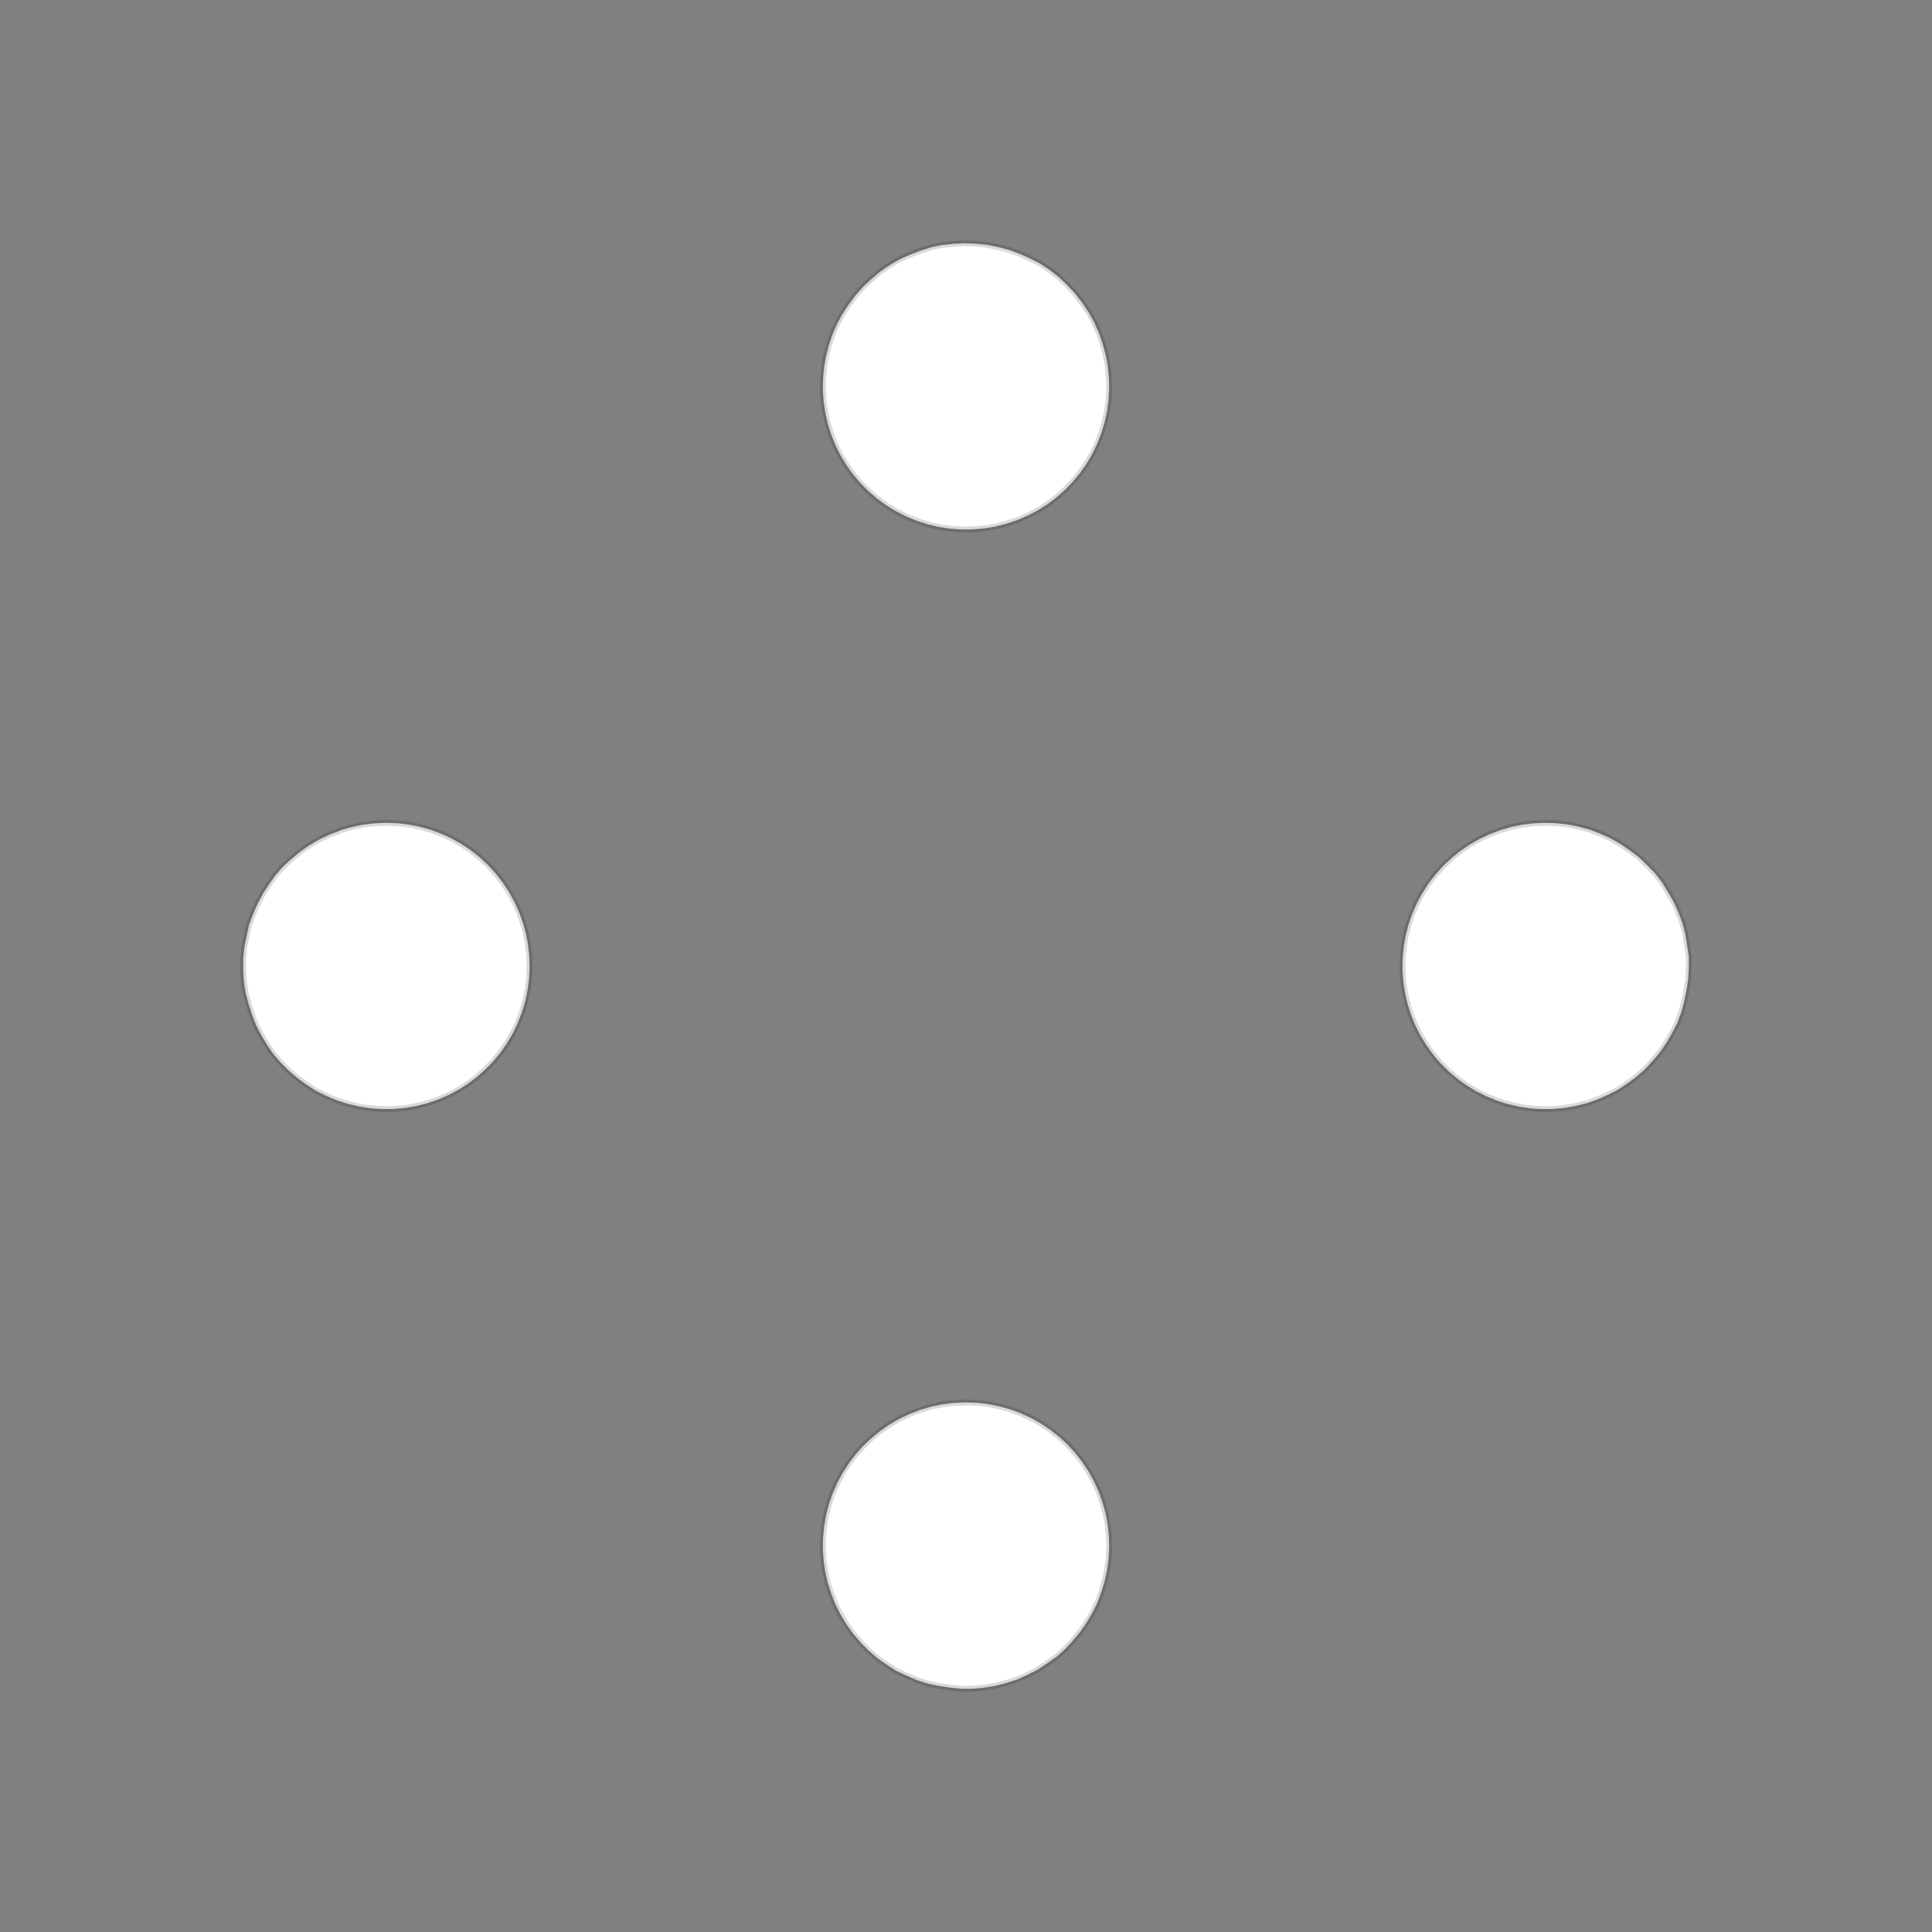 <!DOCTYPE svg>
<svg xmlns="http://www.w3.org/2000/svg" xmlns:xlink="http://www.w3.org/1999/xlink" width="1000" height="1000">
<rect width="100%" height="100%" fill="#808080" stroke="none"/>
<g transform="translate(500,500)">
<g transform="scale(3,3)">
<path stroke="rgb(0,0,0)" stroke-opacity="1" fill="rgb(255,255,255)" fill-opacity="1" d="M-876.3 -875.6 L-878.2 -875.7 L-880.2 -875.7 L-882.2 -875.7 L-884.1 -875.7 L-886.1 -875.8 L-888 -875.8 L-890 -875.8 L-892 -875.9 L-893.9 -875.9 L-895.9 -875.9 L-897.8 -875.9 L-899.8 -876 L-901.8 -876 L-903.7 -876 L-905.7 -876 L-907.7 -876.1 L-909.6 -876.1 L-911.6 -876.1 L-913.5 -876.1 L-915.5 -876.2 L-917.5 -876.2 L-919.4 -876.2 L-921.4 -876.2 L-923.3 -876.3 L-925.3 -876.3 L-925.3 -878.2 L-925.3 -880.2 L-925.2 -882.2 L-925.2 -884.1 L-925.2 -886.1 L-925.2 -888 L-925.1 -890 L-925.1 -892 L-925.1 -893.9 L-925.1 -895.9 L-925 -897.9 L-925 -899.8 L-925 -901.8 L-925 -903.7 L-924.9 -905.7 L-924.9 -907.7 L-924.9 -909.6 L-924.9 -911.6 L-924.8 -913.5 L-924.8 -915.5 L-924.8 -917.5 L-924.8 -919.4 L-924.7 -921.4 L-924.7 -923.4 L-924.7 -925.3 L-922.7 -925.3 L-920.8 -925.3 L-918.8 -925.2 L-916.8 -925.2 L-914.9 -925.2 L-912.9 -925.2 L-910.9 -925.1 L-909 -925.1 L-907 -925.1 L-905.1 -925.1 L-903.1 -925 L-901.1 -925 L-899.2 -925 L-897.2 -925 L-895.3 -924.9 L-893.3 -924.9 L-891.3 -924.9 L-889.4 -924.9 L-887.4 -924.8 L-885.4 -924.8 L-883.5 -924.8 L-881.5 -924.8 L-879.6 -924.7 L-877.6 -924.7 L-875.6 -924.7 L-875.7 -922.7 L-875.7 -920.8 L-875.7 -918.8 L-875.7 -916.8 L-875.8 -914.9 L-875.8 -912.9 L-875.8 -911 L-875.8 -909 L-875.9 -907 L-875.9 -905.1 L-875.9 -903.1 L-875.9 -901.1 L-876 -899.2 L-876 -897.2 L-876 -895.3 L-876 -893.3 L-876.1 -891.3 L-876.1 -889.4 L-876.1 -887.4 L-876.1 -885.5 L-876.2 -883.5 L-876.2 -881.5 L-876.2 -879.6 L-876.2 -877.6 L-876.3 -875.6 Z " />
<path stroke="rgb(0,0,0)" stroke-opacity="0.148" fill="rgb(255,255,255)" fill-opacity="1" d="M-175.3 -299.7 L-175.4 -297.7 L-175.7 -295.8 L-176.1 -293.9 L-176.6 -292 L-177.3 -290.1 L-178.2 -288.4 L-179.2 -286.7 L-180.3 -285.1 L-181.6 -283.6 L-182.9 -282.1 L-184.4 -280.8 L-186 -279.7 L-187.6 -278.6 L-189.4 -277.7 L-191.2 -276.9 L-193 -276.3 L-195 -275.8 L-196.9 -275.5 L-198.8 -275.3 L-200.8 -275.3 L-202.8 -275.5 L-204.7 -275.8 L-206.6 -276.2 L-208.5 -276.8 L-210.3 -277.6 L-212.1 -278.4 L-213.7 -279.5 L-215.3 -280.6 L-216.8 -281.9 L-218.2 -283.3 L-219.5 -284.8 L-220.6 -286.4 L-221.6 -288.1 L-222.5 -289.8 L-223.2 -291.7 L-223.8 -293.5 L-224.3 -295.4 L-224.6 -297.4 L-224.7 -299.3 L-224.7 -301.3 L-224.5 -303.3 L-224.1 -305.2 L-223.7 -307.1 L-223 -309 L-222.2 -310.8 L-221.3 -312.5 L-220.2 -314.1 L-219.1 -315.7 L-217.8 -317.2 L-216.3 -318.5 L-214.8 -319.8 L-213.2 -320.9 L-211.5 -321.9 L-209.7 -322.7 L-207.9 -323.4 L-206 -324 L-204.1 -324.4 L-202.1 -324.6 L-200.2 -324.7 L-198.2 -324.6 L-196.2 -324.4 L-194.3 -324 L-192.4 -323.5 L-190.6 -322.8 L-188.8 -322 L-187.1 -321.1 L-185.5 -320 L-183.9 -318.8 L-182.5 -317.4 L-181.1 -316 L-179.9 -314.4 L-178.9 -312.8 L-177.9 -311.1 L-177.1 -309.3 L-176.4 -307.4 L-175.9 -305.5 L-175.6 -303.6 L-175.3 -301.6 L-175.3 -299.7 Z " />
<path stroke="rgb(0,0,0)" stroke-opacity="1" fill="rgb(255,255,255)" fill-opacity="1" d="M-676.3 -875.6 L-678.2 -875.7 L-680.2 -875.7 L-682.2 -875.7 L-684.1 -875.7 L-686.1 -875.8 L-688 -875.8 L-690 -875.8 L-692 -875.9 L-693.9 -875.9 L-695.9 -875.9 L-697.8 -875.9 L-699.8 -876 L-701.8 -876 L-703.7 -876 L-705.7 -876 L-707.7 -876.1 L-709.6 -876.1 L-711.6 -876.1 L-713.5 -876.1 L-715.5 -876.2 L-717.5 -876.2 L-719.4 -876.2 L-721.4 -876.2 L-723.3 -876.3 L-725.3 -876.3 L-725.3 -878.2 L-725.3 -880.2 L-725.2 -882.2 L-725.2 -884.1 L-725.2 -886.1 L-725.2 -888 L-725.1 -890 L-725.1 -892 L-725.1 -893.9 L-725.1 -895.9 L-725 -897.9 L-725 -899.8 L-725 -901.8 L-725 -903.7 L-724.9 -905.7 L-724.9 -907.7 L-724.9 -909.6 L-724.9 -911.6 L-724.8 -913.5 L-724.8 -915.5 L-724.8 -917.5 L-724.8 -919.4 L-724.7 -921.4 L-724.7 -923.4 L-724.7 -925.3 L-722.7 -925.3 L-720.8 -925.3 L-718.8 -925.2 L-716.8 -925.2 L-714.9 -925.2 L-712.9 -925.2 L-710.9 -925.1 L-709 -925.1 L-707 -925.1 L-705.1 -925.1 L-703.1 -925 L-701.1 -925 L-699.2 -925 L-697.2 -925 L-695.3 -924.9 L-693.3 -924.9 L-691.3 -924.9 L-689.4 -924.9 L-687.4 -924.8 L-685.4 -924.8 L-683.5 -924.8 L-681.5 -924.8 L-679.6 -924.7 L-677.6 -924.7 L-675.6 -924.7 L-675.7 -922.7 L-675.7 -920.8 L-675.7 -918.8 L-675.7 -916.8 L-675.8 -914.9 L-675.8 -912.9 L-675.8 -911 L-675.8 -909 L-675.9 -907 L-675.9 -905.1 L-675.9 -903.1 L-675.9 -901.1 L-676 -899.2 L-676 -897.2 L-676 -895.3 L-676 -893.3 L-676.1 -891.3 L-676.1 -889.4 L-676.1 -887.4 L-676.1 -885.5 L-676.2 -883.5 L-676.2 -881.5 L-676.2 -879.6 L-676.2 -877.6 L-676.3 -875.6 Z " />
<path stroke="rgb(0,0,0)" stroke-opacity="0.148" fill="rgb(255,255,255)" fill-opacity="1" d="M24.7 -299.7 L24.6 -297.7 L24.34 -295.8 L23.93 -293.9 L23.36 -292 L22.65 -290.1 L21.8 -288.4 L20.8 -286.7 L19.68 -285.1 L18.43 -283.6 L17.06 -282.1 L15.59 -280.8 L14.02 -279.7 L12.36 -278.6 L10.62 -277.7 L8.814 -276.9 L6.952 -276.3 L5.047 -275.8 L3.11 -275.5 L1.153 -275.3 L-0.811 -275.3 L-2.77 -275.5 L-4.711 -275.8 L-6.623 -276.2 L-8.492 -276.8 L-10.31 -277.6 L-12.06 -278.4 L-13.73 -279.5 L-15.32 -280.6 L-16.81 -281.9 L-18.2 -283.3 L-19.47 -284.8 L-20.61 -286.4 L-21.63 -288.1 L-22.51 -289.8 L-23.24 -291.7 L-23.83 -293.5 L-24.27 -295.4 L-24.56 -297.4 L-24.69 -299.3 L-24.66 -301.3 L-24.48 -303.3 L-24.15 -305.2 L-23.66 -307.1 L-23.02 -309 L-22.23 -310.8 L-21.31 -312.5 L-20.25 -314.1 L-19.06 -315.7 L-17.75 -317.2 L-16.33 -318.5 L-14.81 -319.8 L-13.19 -320.9 L-11.49 -321.9 L-9.717 -322.7 L-7.882 -323.4 L-5.997 -324 L-4.074 -324.4 L-2.126 -324.6 L-0.164 -324.7 L1.799 -324.6 L3.751 -324.4 L5.679 -324 L7.571 -323.5 L9.415 -322.8 L11.2 -322 L12.91 -321.1 L14.55 -320 L16.09 -318.8 L17.53 -317.4 L18.85 -316 L20.06 -314.4 L21.14 -312.8 L22.09 -311.1 L22.9 -309.3 L23.56 -307.4 L24.08 -305.5 L24.44 -303.6 L24.65 -301.6 L24.7 -299.7 Z " />
<path stroke="rgb(0,0,0)" stroke-opacity="1" fill="rgb(255,255,255)" fill-opacity="1" d="M-476.3 -875.6 L-478.2 -875.7 L-480.2 -875.7 L-482.2 -875.7 L-484.1 -875.7 L-486.1 -875.8 L-488 -875.8 L-490 -875.8 L-492 -875.9 L-493.9 -875.9 L-495.9 -875.9 L-497.8 -875.9 L-499.8 -876 L-501.8 -876 L-503.7 -876 L-505.7 -876 L-507.7 -876.1 L-509.6 -876.1 L-511.6 -876.1 L-513.5 -876.1 L-515.5 -876.2 L-517.5 -876.2 L-519.4 -876.2 L-521.4 -876.2 L-523.3 -876.3 L-525.3 -876.3 L-525.3 -878.2 L-525.3 -880.2 L-525.2 -882.2 L-525.2 -884.1 L-525.2 -886.1 L-525.2 -888 L-525.1 -890 L-525.1 -892 L-525.1 -893.9 L-525.1 -895.9 L-525 -897.9 L-525 -899.8 L-525 -901.8 L-525 -903.7 L-524.9 -905.7 L-524.9 -907.7 L-524.9 -909.6 L-524.9 -911.6 L-524.8 -913.5 L-524.8 -915.5 L-524.8 -917.5 L-524.8 -919.4 L-524.7 -921.4 L-524.7 -923.4 L-524.7 -925.3 L-522.7 -925.3 L-520.8 -925.3 L-518.8 -925.2 L-516.8 -925.2 L-514.9 -925.2 L-512.9 -925.2 L-510.9 -925.1 L-509 -925.1 L-507 -925.1 L-505.1 -925.1 L-503.1 -925 L-501.1 -925 L-499.2 -925 L-497.2 -925 L-495.3 -924.9 L-493.3 -924.9 L-491.3 -924.9 L-489.4 -924.9 L-487.4 -924.8 L-485.4 -924.8 L-483.5 -924.8 L-481.5 -924.8 L-479.6 -924.7 L-477.6 -924.7 L-475.6 -924.7 L-475.7 -922.7 L-475.7 -920.8 L-475.7 -918.8 L-475.7 -916.8 L-475.8 -914.9 L-475.8 -912.9 L-475.8 -911 L-475.8 -909 L-475.9 -907 L-475.9 -905.1 L-475.9 -903.1 L-475.9 -901.1 L-476 -899.2 L-476 -897.2 L-476 -895.3 L-476 -893.3 L-476.1 -891.3 L-476.1 -889.4 L-476.1 -887.4 L-476.1 -885.5 L-476.2 -883.5 L-476.2 -881.5 L-476.2 -879.6 L-476.2 -877.6 L-476.3 -875.6 Z " />
<path stroke="rgb(0,0,0)" stroke-opacity="0.148" fill="rgb(255,255,255)" fill-opacity="1" d="M224.7 -299.7 L224.6 -297.7 L224.3 -295.8 L223.9 -293.9 L223.4 -292 L222.7 -290.1 L221.8 -288.4 L220.8 -286.7 L219.7 -285.1 L218.4 -283.6 L217.1 -282.1 L215.6 -280.8 L214 -279.7 L212.4 -278.6 L210.6 -277.7 L208.8 -276.9 L207 -276.3 L205 -275.8 L203.1 -275.5 L201.2 -275.3 L199.2 -275.3 L197.2 -275.5 L195.3 -275.8 L193.4 -276.2 L191.5 -276.8 L189.7 -277.6 L187.9 -278.4 L186.3 -279.5 L184.7 -280.6 L183.2 -281.9 L181.8 -283.3 L180.5 -284.8 L179.4 -286.4 L178.4 -288.1 L177.5 -289.8 L176.8 -291.7 L176.2 -293.5 L175.7 -295.4 L175.4 -297.4 L175.3 -299.3 L175.3 -301.3 L175.5 -303.3 L175.9 -305.2 L176.3 -307.1 L177 -309 L177.8 -310.8 L178.7 -312.5 L179.8 -314.1 L180.9 -315.7 L182.2 -317.2 L183.7 -318.5 L185.2 -319.8 L186.8 -320.9 L188.5 -321.9 L190.3 -322.7 L192.1 -323.4 L194 -324 L195.9 -324.4 L197.9 -324.6 L199.8 -324.7 L201.8 -324.6 L203.8 -324.4 L205.7 -324 L207.6 -323.5 L209.4 -322.8 L211.2 -322 L212.9 -321.1 L214.5 -320 L216.1 -318.8 L217.5 -317.4 L218.9 -316 L220.1 -314.4 L221.1 -312.8 L222.1 -311.1 L222.9 -309.3 L223.6 -307.4 L224.1 -305.5 L224.4 -303.6 L224.7 -301.6 L224.7 -299.7 Z " />
<path stroke="rgb(0,0,0)" stroke-opacity="1" fill="rgb(255,255,255)" fill-opacity="1" d="M-276.3 -875.6 L-278.2 -875.7 L-280.2 -875.7 L-282.2 -875.7 L-284.1 -875.7 L-286.1 -875.8 L-288 -875.8 L-290 -875.8 L-292 -875.9 L-293.9 -875.9 L-295.9 -875.9 L-297.8 -875.9 L-299.8 -876 L-301.8 -876 L-303.7 -876 L-305.7 -876 L-307.7 -876.1 L-309.6 -876.1 L-311.6 -876.1 L-313.5 -876.1 L-315.5 -876.2 L-317.5 -876.2 L-319.4 -876.2 L-321.4 -876.2 L-323.3 -876.3 L-325.3 -876.3 L-325.3 -878.2 L-325.3 -880.2 L-325.2 -882.2 L-325.2 -884.1 L-325.2 -886.1 L-325.2 -888 L-325.1 -890 L-325.1 -892 L-325.1 -893.9 L-325.1 -895.9 L-325 -897.9 L-325 -899.8 L-325 -901.8 L-325 -903.7 L-324.9 -905.7 L-324.9 -907.7 L-324.9 -909.6 L-324.9 -911.6 L-324.8 -913.5 L-324.8 -915.5 L-324.8 -917.5 L-324.8 -919.4 L-324.7 -921.4 L-324.7 -923.4 L-324.7 -925.3 L-322.7 -925.3 L-320.8 -925.3 L-318.8 -925.2 L-316.8 -925.2 L-314.9 -925.2 L-312.9 -925.2 L-310.9 -925.1 L-309 -925.1 L-307 -925.1 L-305.1 -925.1 L-303.1 -925 L-301.1 -925 L-299.2 -925 L-297.2 -925 L-295.3 -924.9 L-293.3 -924.9 L-291.3 -924.9 L-289.4 -924.9 L-287.4 -924.8 L-285.4 -924.8 L-283.5 -924.8 L-281.5 -924.8 L-279.6 -924.7 L-277.6 -924.7 L-275.6 -924.7 L-275.7 -922.7 L-275.7 -920.8 L-275.7 -918.8 L-275.7 -916.8 L-275.8 -914.9 L-275.8 -912.9 L-275.8 -911 L-275.8 -909 L-275.9 -907 L-275.9 -905.1 L-275.9 -903.1 L-275.9 -901.1 L-276 -899.2 L-276 -897.2 L-276 -895.3 L-276 -893.3 L-276.1 -891.3 L-276.1 -889.4 L-276.1 -887.4 L-276.1 -885.5 L-276.2 -883.5 L-276.2 -881.5 L-276.2 -879.6 L-276.2 -877.6 L-276.3 -875.6 Z " />
<path stroke="rgb(0,0,0)" stroke-opacity="0.148" fill="rgb(255,255,255)" fill-opacity="1" d="M-275.3 -199.7 L-275.4 -197.7 L-275.7 -195.8 L-276.1 -193.9 L-276.6 -192 L-277.3 -190.1 L-278.2 -188.4 L-279.2 -186.7 L-280.3 -185.1 L-281.6 -183.6 L-282.9 -182.1 L-284.4 -180.8 L-286 -179.7 L-287.6 -178.6 L-289.4 -177.7 L-291.2 -176.9 L-293 -176.3 L-295 -175.8 L-296.9 -175.5 L-298.8 -175.3 L-300.8 -175.3 L-302.8 -175.5 L-304.7 -175.8 L-306.6 -176.2 L-308.5 -176.8 L-310.3 -177.6 L-312.1 -178.4 L-313.7 -179.5 L-315.3 -180.6 L-316.8 -181.9 L-318.2 -183.3 L-319.5 -184.8 L-320.6 -186.4 L-321.6 -188.1 L-322.5 -189.8 L-323.2 -191.7 L-323.8 -193.5 L-324.3 -195.4 L-324.6 -197.4 L-324.7 -199.3 L-324.7 -201.3 L-324.5 -203.3 L-324.1 -205.2 L-323.7 -207.1 L-323 -209 L-322.2 -210.8 L-321.3 -212.5 L-320.2 -214.1 L-319.1 -215.7 L-317.8 -217.2 L-316.3 -218.5 L-314.8 -219.8 L-313.2 -220.9 L-311.5 -221.9 L-309.7 -222.7 L-307.9 -223.4 L-306 -224 L-304.1 -224.4 L-302.1 -224.6 L-300.2 -224.7 L-298.2 -224.6 L-296.2 -224.4 L-294.3 -224 L-292.4 -223.5 L-290.6 -222.8 L-288.8 -222 L-287.1 -221.1 L-285.5 -220 L-283.9 -218.8 L-282.5 -217.4 L-281.1 -216 L-279.9 -214.4 L-278.9 -212.8 L-277.9 -211.1 L-277.1 -209.3 L-276.4 -207.4 L-275.9 -205.5 L-275.6 -203.6 L-275.3 -201.6 L-275.3 -199.7 Z " />
<path stroke="rgb(0,0,0)" stroke-opacity="1" fill="rgb(255,255,255)" fill-opacity="1" d="M-776.3 -775.6 L-778.2 -775.7 L-780.2 -775.7 L-782.2 -775.7 L-784.1 -775.7 L-786.1 -775.8 L-788 -775.8 L-790 -775.8 L-792 -775.9 L-793.9 -775.9 L-795.9 -775.9 L-797.8 -775.9 L-799.8 -776 L-801.8 -776 L-803.7 -776 L-805.7 -776 L-807.7 -776.1 L-809.6 -776.1 L-811.6 -776.1 L-813.5 -776.1 L-815.5 -776.2 L-817.5 -776.2 L-819.4 -776.2 L-821.4 -776.2 L-823.3 -776.3 L-825.3 -776.3 L-825.3 -778.2 L-825.3 -780.2 L-825.2 -782.2 L-825.2 -784.1 L-825.2 -786.1 L-825.2 -788 L-825.1 -790 L-825.1 -792 L-825.1 -793.9 L-825.1 -795.9 L-825 -797.9 L-825 -799.8 L-825 -801.8 L-825 -803.7 L-824.9 -805.7 L-824.9 -807.7 L-824.9 -809.6 L-824.9 -811.6 L-824.8 -813.5 L-824.8 -815.5 L-824.8 -817.5 L-824.8 -819.4 L-824.7 -821.4 L-824.7 -823.4 L-824.7 -825.3 L-822.7 -825.3 L-820.8 -825.3 L-818.8 -825.2 L-816.8 -825.2 L-814.9 -825.2 L-812.9 -825.2 L-810.9 -825.1 L-809 -825.1 L-807 -825.1 L-805.1 -825.1 L-803.1 -825 L-801.1 -825 L-799.2 -825 L-797.2 -825 L-795.3 -824.9 L-793.3 -824.9 L-791.3 -824.9 L-789.4 -824.9 L-787.4 -824.8 L-785.4 -824.8 L-783.5 -824.8 L-781.5 -824.8 L-779.6 -824.7 L-777.6 -824.7 L-775.6 -824.7 L-775.7 -822.7 L-775.7 -820.8 L-775.7 -818.8 L-775.7 -816.8 L-775.8 -814.9 L-775.8 -812.9 L-775.8 -811 L-775.8 -809 L-775.9 -807 L-775.9 -805.1 L-775.9 -803.1 L-775.9 -801.1 L-776 -799.2 L-776 -797.2 L-776 -795.3 L-776 -793.3 L-776.1 -791.3 L-776.1 -789.4 L-776.1 -787.4 L-776.1 -785.5 L-776.2 -783.5 L-776.2 -781.5 L-776.2 -779.6 L-776.2 -777.6 L-776.3 -775.6 Z " />
<path stroke="rgb(0,0,0)" stroke-opacity="0.148" fill="rgb(255,255,255)" fill-opacity="1" d="M-75.3 -199.7 L-75.4 -197.7 L-75.66 -195.8 L-76.07 -193.9 L-76.64 -192 L-77.35 -190.1 L-78.2 -188.4 L-79.2 -186.7 L-80.32 -185.1 L-81.57 -183.6 L-82.94 -182.1 L-84.41 -180.8 L-85.98 -179.7 L-87.64 -178.6 L-89.38 -177.7 L-91.19 -176.9 L-93.05 -176.3 L-94.95 -175.8 L-96.89 -175.5 L-98.85 -175.3 L-100.8 -175.3 L-102.8 -175.5 L-104.7 -175.8 L-106.6 -176.2 L-108.5 -176.8 L-110.3 -177.6 L-112.1 -178.4 L-113.7 -179.5 L-115.3 -180.6 L-116.8 -181.9 L-118.2 -183.3 L-119.5 -184.8 L-120.6 -186.4 L-121.6 -188.1 L-122.5 -189.8 L-123.2 -191.7 L-123.8 -193.5 L-124.3 -195.4 L-124.6 -197.4 L-124.7 -199.3 L-124.7 -201.3 L-124.5 -203.3 L-124.1 -205.2 L-123.7 -207.1 L-123 -209 L-122.2 -210.8 L-121.3 -212.5 L-120.2 -214.1 L-119.1 -215.7 L-117.8 -217.2 L-116.3 -218.5 L-114.8 -219.8 L-113.2 -220.9 L-111.5 -221.9 L-109.7 -222.7 L-107.9 -223.4 L-106 -224 L-104.1 -224.4 L-102.1 -224.6 L-100.2 -224.7 L-98.2 -224.6 L-96.25 -224.4 L-94.32 -224 L-92.43 -223.5 L-90.58 -222.8 L-88.8 -222 L-87.09 -221.1 L-85.45 -220 L-83.91 -218.8 L-82.47 -217.4 L-81.15 -216 L-79.94 -214.4 L-78.86 -212.8 L-77.91 -211.1 L-77.1 -209.3 L-76.44 -207.4 L-75.92 -205.5 L-75.56 -203.6 L-75.35 -201.6 L-75.3 -199.7 Z " />
<path stroke="rgb(0,0,0)" stroke-opacity="1" fill="rgb(255,255,255)" fill-opacity="1" d="M-576.3 -775.6 L-578.2 -775.7 L-580.2 -775.7 L-582.2 -775.7 L-584.1 -775.7 L-586.1 -775.8 L-588 -775.8 L-590 -775.8 L-592 -775.9 L-593.9 -775.9 L-595.9 -775.9 L-597.8 -775.9 L-599.8 -776 L-601.8 -776 L-603.7 -776 L-605.7 -776 L-607.7 -776.1 L-609.6 -776.1 L-611.6 -776.1 L-613.5 -776.1 L-615.5 -776.2 L-617.5 -776.2 L-619.4 -776.2 L-621.4 -776.2 L-623.3 -776.3 L-625.3 -776.3 L-625.3 -778.2 L-625.3 -780.2 L-625.2 -782.2 L-625.2 -784.1 L-625.2 -786.1 L-625.2 -788 L-625.1 -790 L-625.1 -792 L-625.1 -793.9 L-625.1 -795.9 L-625 -797.9 L-625 -799.8 L-625 -801.8 L-625 -803.7 L-624.9 -805.7 L-624.9 -807.7 L-624.9 -809.6 L-624.9 -811.6 L-624.8 -813.5 L-624.8 -815.5 L-624.8 -817.5 L-624.8 -819.4 L-624.7 -821.4 L-624.7 -823.4 L-624.7 -825.3 L-622.7 -825.3 L-620.8 -825.3 L-618.8 -825.2 L-616.8 -825.2 L-614.9 -825.2 L-612.9 -825.2 L-610.9 -825.1 L-609 -825.1 L-607 -825.1 L-605.1 -825.1 L-603.1 -825 L-601.1 -825 L-599.2 -825 L-597.2 -825 L-595.3 -824.9 L-593.3 -824.9 L-591.3 -824.9 L-589.4 -824.9 L-587.4 -824.8 L-585.4 -824.8 L-583.5 -824.8 L-581.5 -824.8 L-579.6 -824.7 L-577.6 -824.7 L-575.6 -824.7 L-575.7 -822.7 L-575.7 -820.8 L-575.7 -818.8 L-575.7 -816.8 L-575.8 -814.9 L-575.8 -812.9 L-575.8 -811 L-575.8 -809 L-575.9 -807 L-575.9 -805.1 L-575.9 -803.1 L-575.9 -801.1 L-576 -799.2 L-576 -797.2 L-576 -795.3 L-576 -793.3 L-576.1 -791.3 L-576.1 -789.4 L-576.1 -787.4 L-576.1 -785.5 L-576.2 -783.5 L-576.2 -781.5 L-576.2 -779.6 L-576.2 -777.6 L-576.3 -775.6 Z " />
<path stroke="rgb(0,0,0)" stroke-opacity="0.148" fill="rgb(255,255,255)" fill-opacity="1" d="M124.7 -199.7 L124.6 -197.7 L124.3 -195.8 L123.9 -193.9 L123.4 -192 L122.7 -190.1 L121.8 -188.4 L120.8 -186.7 L119.7 -185.1 L118.4 -183.6 L117.1 -182.1 L115.6 -180.8 L114 -179.7 L112.4 -178.6 L110.6 -177.7 L108.8 -176.9 L107 -176.3 L105 -175.8 L103.1 -175.5 L101.2 -175.3 L99.19 -175.3 L97.23 -175.5 L95.29 -175.8 L93.38 -176.2 L91.51 -176.8 L89.69 -177.6 L87.94 -178.4 L86.27 -179.5 L84.68 -180.6 L83.19 -181.9 L81.8 -183.3 L80.53 -184.8 L79.39 -186.4 L78.37 -188.1 L77.49 -189.8 L76.76 -191.7 L76.17 -193.5 L75.73 -195.4 L75.44 -197.4 L75.31 -199.3 L75.34 -201.3 L75.52 -203.3 L75.85 -205.2 L76.34 -207.1 L76.98 -209 L77.77 -210.8 L78.69 -212.5 L79.75 -214.1 L80.94 -215.7 L82.25 -217.2 L83.67 -218.5 L85.19 -219.8 L86.81 -220.9 L88.51 -221.9 L90.28 -222.7 L92.12 -223.4 L94 -224 L95.93 -224.4 L97.87 -224.6 L99.84 -224.7 L101.8 -224.6 L103.8 -224.4 L105.7 -224 L107.6 -223.5 L109.4 -222.8 L111.2 -222 L112.9 -221.1 L114.5 -220 L116.1 -218.8 L117.5 -217.4 L118.9 -216 L120.1 -214.4 L121.1 -212.8 L122.1 -211.1 L122.9 -209.3 L123.6 -207.4 L124.1 -205.5 L124.4 -203.6 L124.7 -201.6 L124.7 -199.7 Z " />
<path stroke="rgb(0,0,0)" stroke-opacity="1" fill="rgb(255,255,255)" fill-opacity="1" d="M-376.3 -775.6 L-378.2 -775.7 L-380.2 -775.7 L-382.2 -775.7 L-384.1 -775.7 L-386.1 -775.8 L-388 -775.8 L-390 -775.8 L-392 -775.9 L-393.9 -775.9 L-395.9 -775.9 L-397.8 -775.9 L-399.8 -776 L-401.8 -776 L-403.7 -776 L-405.7 -776 L-407.7 -776.1 L-409.6 -776.1 L-411.6 -776.1 L-413.5 -776.1 L-415.5 -776.2 L-417.5 -776.2 L-419.4 -776.2 L-421.4 -776.2 L-423.3 -776.3 L-425.3 -776.3 L-425.3 -778.2 L-425.3 -780.2 L-425.2 -782.2 L-425.2 -784.1 L-425.2 -786.1 L-425.2 -788 L-425.1 -790 L-425.1 -792 L-425.1 -793.9 L-425.1 -795.9 L-425 -797.9 L-425 -799.8 L-425 -801.8 L-425 -803.7 L-424.9 -805.7 L-424.9 -807.7 L-424.9 -809.6 L-424.9 -811.6 L-424.8 -813.5 L-424.8 -815.5 L-424.8 -817.5 L-424.8 -819.4 L-424.7 -821.4 L-424.7 -823.4 L-424.7 -825.3 L-422.7 -825.3 L-420.8 -825.3 L-418.8 -825.2 L-416.8 -825.2 L-414.9 -825.2 L-412.9 -825.2 L-410.9 -825.1 L-409 -825.1 L-407 -825.1 L-405.1 -825.1 L-403.1 -825 L-401.1 -825 L-399.2 -825 L-397.2 -825 L-395.3 -824.9 L-393.3 -824.9 L-391.3 -824.9 L-389.4 -824.9 L-387.4 -824.8 L-385.4 -824.8 L-383.5 -824.8 L-381.5 -824.8 L-379.6 -824.7 L-377.6 -824.7 L-375.6 -824.7 L-375.7 -822.7 L-375.7 -820.8 L-375.7 -818.8 L-375.7 -816.8 L-375.8 -814.9 L-375.8 -812.9 L-375.8 -811 L-375.8 -809 L-375.9 -807 L-375.9 -805.1 L-375.9 -803.1 L-375.9 -801.1 L-376 -799.2 L-376 -797.2 L-376 -795.3 L-376 -793.3 L-376.1 -791.3 L-376.1 -789.4 L-376.1 -787.4 L-376.1 -785.5 L-376.2 -783.5 L-376.2 -781.5 L-376.2 -779.6 L-376.2 -777.6 L-376.3 -775.6 Z " />
<path stroke="rgb(0,0,0)" stroke-opacity="0.148" fill="rgb(255,255,255)" fill-opacity="1" d="M324.7 -199.7 L324.6 -197.7 L324.3 -195.8 L323.9 -193.9 L323.4 -192 L322.7 -190.1 L321.8 -188.4 L320.8 -186.7 L319.7 -185.1 L318.4 -183.6 L317.1 -182.1 L315.6 -180.8 L314 -179.7 L312.4 -178.6 L310.6 -177.7 L308.8 -176.9 L307 -176.3 L305 -175.8 L303.1 -175.5 L301.2 -175.3 L299.2 -175.3 L297.2 -175.5 L295.3 -175.8 L293.4 -176.2 L291.5 -176.8 L289.7 -177.6 L287.9 -178.4 L286.3 -179.5 L284.7 -180.6 L283.2 -181.9 L281.8 -183.3 L280.5 -184.8 L279.4 -186.4 L278.4 -188.1 L277.5 -189.8 L276.8 -191.7 L276.2 -193.5 L275.7 -195.4 L275.4 -197.4 L275.3 -199.3 L275.3 -201.3 L275.5 -203.3 L275.9 -205.2 L276.3 -207.1 L277 -209 L277.8 -210.8 L278.7 -212.5 L279.8 -214.1 L280.9 -215.7 L282.2 -217.2 L283.7 -218.5 L285.2 -219.8 L286.8 -220.9 L288.5 -221.9 L290.3 -222.7 L292.1 -223.4 L294 -224 L295.9 -224.4 L297.9 -224.6 L299.8 -224.7 L301.8 -224.6 L303.8 -224.4 L305.7 -224 L307.6 -223.5 L309.4 -222.8 L311.2 -222 L312.9 -221.1 L314.5 -220 L316.1 -218.8 L317.5 -217.4 L318.9 -216 L320.1 -214.4 L321.1 -212.8 L322.1 -211.1 L322.9 -209.3 L323.6 -207.4 L324.1 -205.5 L324.4 -203.6 L324.7 -201.6 L324.7 -199.7 Z " />
<path stroke="rgb(0,0,0)" stroke-opacity="1" fill="rgb(255,255,255)" fill-opacity="1" d="M-876.3 -675.6 L-878.2 -675.7 L-880.2 -675.7 L-882.2 -675.7 L-884.1 -675.7 L-886.1 -675.8 L-888 -675.8 L-890 -675.8 L-892 -675.9 L-893.9 -675.9 L-895.9 -675.9 L-897.8 -675.9 L-899.8 -676 L-901.8 -676 L-903.7 -676 L-905.7 -676 L-907.7 -676.1 L-909.6 -676.1 L-911.6 -676.1 L-913.5 -676.1 L-915.5 -676.2 L-917.5 -676.2 L-919.4 -676.2 L-921.4 -676.2 L-923.3 -676.3 L-925.3 -676.3 L-925.3 -678.2 L-925.3 -680.2 L-925.2 -682.2 L-925.2 -684.1 L-925.2 -686.1 L-925.2 -688 L-925.1 -690 L-925.1 -692 L-925.1 -693.9 L-925.1 -695.9 L-925 -697.9 L-925 -699.8 L-925 -701.8 L-925 -703.7 L-924.9 -705.7 L-924.9 -707.7 L-924.9 -709.6 L-924.9 -711.6 L-924.8 -713.5 L-924.8 -715.5 L-924.8 -717.5 L-924.8 -719.4 L-924.7 -721.4 L-924.7 -723.4 L-924.7 -725.3 L-922.7 -725.3 L-920.8 -725.3 L-918.8 -725.2 L-916.8 -725.2 L-914.9 -725.2 L-912.9 -725.2 L-910.9 -725.1 L-909 -725.1 L-907 -725.1 L-905.1 -725.1 L-903.1 -725 L-901.1 -725 L-899.2 -725 L-897.2 -725 L-895.3 -724.9 L-893.3 -724.9 L-891.3 -724.9 L-889.4 -724.9 L-887.4 -724.8 L-885.4 -724.8 L-883.5 -724.8 L-881.5 -724.8 L-879.6 -724.7 L-877.6 -724.7 L-875.6 -724.7 L-875.7 -722.7 L-875.7 -720.8 L-875.7 -718.8 L-875.7 -716.8 L-875.8 -714.9 L-875.8 -712.9 L-875.8 -711 L-875.8 -709 L-875.9 -707 L-875.9 -705.1 L-875.9 -703.1 L-875.9 -701.1 L-876 -699.2 L-876 -697.2 L-876 -695.3 L-876 -693.3 L-876.1 -691.3 L-876.1 -689.4 L-876.1 -687.4 L-876.1 -685.5 L-876.2 -683.5 L-876.2 -681.5 L-876.2 -679.6 L-876.2 -677.6 L-876.3 -675.6 Z " />
<path stroke="rgb(0,0,0)" stroke-opacity="0.148" fill="rgb(255,255,255)" fill-opacity="1" d="M-175.3 -99.68 L-175.4 -97.72 L-175.7 -95.77 L-176.1 -93.85 L-176.6 -91.97 L-177.3 -90.14 L-178.2 -88.37 L-179.2 -86.68 L-180.3 -85.07 L-181.6 -83.55 L-182.9 -82.14 L-184.4 -80.84 L-186 -79.66 L-187.6 -78.61 L-189.4 -77.7 L-191.2 -76.93 L-193 -76.3 L-195 -75.82 L-196.9 -75.5 L-198.8 -75.33 L-200.8 -75.32 L-202.8 -75.46 L-204.7 -75.76 L-206.6 -76.21 L-208.5 -76.81 L-210.3 -77.56 L-212.1 -78.45 L-213.7 -79.47 L-215.3 -80.63 L-216.8 -81.91 L-218.2 -83.3 L-219.5 -84.8 L-220.6 -86.4 L-221.6 -88.08 L-222.5 -89.83 L-223.2 -91.65 L-223.8 -93.53 L-224.3 -95.44 L-224.6 -97.39 L-224.7 -99.35 L-224.7 -101.3 L-224.5 -103.3 L-224.1 -105.2 L-223.7 -107.1 L-223 -109 L-222.2 -110.8 L-221.3 -112.5 L-220.2 -114.1 L-219.1 -115.7 L-217.8 -117.2 L-216.3 -118.5 L-214.8 -119.8 L-213.2 -120.9 L-211.5 -121.9 L-209.7 -122.7 L-207.9 -123.4 L-206 -124 L-204.1 -124.4 L-202.1 -124.6 L-200.2 -124.7 L-198.2 -124.6 L-196.2 -124.4 L-194.3 -124 L-192.4 -123.5 L-190.6 -122.8 L-188.8 -122 L-187.1 -121.1 L-185.5 -120 L-183.9 -118.8 L-182.5 -117.4 L-181.1 -116 L-179.9 -114.4 L-178.9 -112.8 L-177.9 -111.1 L-177.1 -109.3 L-176.4 -107.4 L-175.9 -105.5 L-175.6 -103.6 L-175.3 -101.6 L-175.3 -99.68 Z " />
<path stroke="rgb(0,0,0)" stroke-opacity="1" fill="rgb(255,255,255)" fill-opacity="1" d="M-676.3 -675.6 L-678.2 -675.7 L-680.2 -675.7 L-682.2 -675.7 L-684.1 -675.7 L-686.1 -675.8 L-688 -675.8 L-690 -675.8 L-692 -675.9 L-693.9 -675.9 L-695.9 -675.9 L-697.8 -675.9 L-699.8 -676 L-701.8 -676 L-703.7 -676 L-705.7 -676 L-707.7 -676.1 L-709.6 -676.1 L-711.6 -676.1 L-713.5 -676.1 L-715.5 -676.2 L-717.5 -676.2 L-719.4 -676.2 L-721.4 -676.2 L-723.3 -676.3 L-725.3 -676.3 L-725.3 -678.2 L-725.3 -680.2 L-725.2 -682.2 L-725.2 -684.1 L-725.2 -686.1 L-725.2 -688 L-725.1 -690 L-725.1 -692 L-725.1 -693.9 L-725.1 -695.9 L-725 -697.9 L-725 -699.8 L-725 -701.8 L-725 -703.7 L-724.9 -705.7 L-724.9 -707.7 L-724.9 -709.6 L-724.9 -711.6 L-724.8 -713.5 L-724.8 -715.5 L-724.8 -717.5 L-724.8 -719.4 L-724.7 -721.4 L-724.7 -723.4 L-724.7 -725.3 L-722.7 -725.3 L-720.8 -725.3 L-718.8 -725.2 L-716.8 -725.2 L-714.9 -725.2 L-712.9 -725.2 L-710.9 -725.1 L-709 -725.1 L-707 -725.1 L-705.1 -725.1 L-703.1 -725 L-701.1 -725 L-699.2 -725 L-697.2 -725 L-695.3 -724.9 L-693.3 -724.9 L-691.3 -724.9 L-689.4 -724.9 L-687.4 -724.8 L-685.4 -724.8 L-683.5 -724.8 L-681.5 -724.8 L-679.6 -724.7 L-677.6 -724.7 L-675.6 -724.7 L-675.7 -722.7 L-675.7 -720.8 L-675.7 -718.8 L-675.7 -716.8 L-675.8 -714.9 L-675.8 -712.9 L-675.8 -711 L-675.8 -709 L-675.9 -707 L-675.9 -705.1 L-675.9 -703.1 L-675.9 -701.1 L-676 -699.2 L-676 -697.2 L-676 -695.3 L-676 -693.3 L-676.1 -691.3 L-676.1 -689.4 L-676.1 -687.4 L-676.1 -685.5 L-676.2 -683.5 L-676.2 -681.5 L-676.2 -679.6 L-676.2 -677.6 L-676.3 -675.6 Z " />
<path stroke="rgb(0,0,0)" stroke-opacity="0.148" fill="rgb(255,255,255)" fill-opacity="1" d="M24.7 -99.68 L24.6 -97.72 L24.34 -95.77 L23.93 -93.85 L23.36 -91.97 L22.65 -90.14 L21.8 -88.37 L20.8 -86.68 L19.68 -85.07 L18.43 -83.55 L17.06 -82.14 L15.59 -80.84 L14.02 -79.66 L12.36 -78.61 L10.62 -77.7 L8.814 -76.93 L6.952 -76.3 L5.047 -75.82 L3.11 -75.5 L1.153 -75.33 L-0.811 -75.32 L-2.77 -75.46 L-4.711 -75.76 L-6.623 -76.21 L-8.492 -76.81 L-10.31 -77.56 L-12.06 -78.45 L-13.73 -79.47 L-15.32 -80.63 L-16.81 -81.91 L-18.2 -83.3 L-19.47 -84.8 L-20.61 -86.4 L-21.63 -88.08 L-22.51 -89.83 L-23.24 -91.65 L-23.83 -93.53 L-24.27 -95.44 L-24.56 -97.39 L-24.69 -99.35 L-24.66 -101.3 L-24.48 -103.3 L-24.15 -105.2 L-23.66 -107.1 L-23.02 -109 L-22.23 -110.8 L-21.31 -112.5 L-20.25 -114.1 L-19.06 -115.7 L-17.75 -117.2 L-16.33 -118.5 L-14.81 -119.8 L-13.19 -120.9 L-11.49 -121.9 L-9.717 -122.7 L-7.882 -123.4 L-5.997 -124 L-4.074 -124.4 L-2.126 -124.6 L-0.164 -124.7 L1.799 -124.6 L3.751 -124.4 L5.679 -124 L7.571 -123.5 L9.415 -122.8 L11.2 -122 L12.91 -121.1 L14.55 -120 L16.09 -118.8 L17.53 -117.4 L18.85 -116 L20.06 -114.4 L21.14 -112.8 L22.09 -111.1 L22.9 -109.3 L23.56 -107.4 L24.08 -105.5 L24.44 -103.6 L24.65 -101.6 L24.7 -99.68 Z " />
<path stroke="rgb(0,0,0)" stroke-opacity="1" fill="rgb(255,255,255)" fill-opacity="1" d="M-476.3 -675.6 L-478.2 -675.7 L-480.2 -675.7 L-482.2 -675.7 L-484.1 -675.7 L-486.1 -675.8 L-488 -675.8 L-490 -675.8 L-492 -675.9 L-493.9 -675.9 L-495.9 -675.9 L-497.8 -675.9 L-499.8 -676 L-501.8 -676 L-503.7 -676 L-505.7 -676 L-507.7 -676.1 L-509.6 -676.1 L-511.6 -676.1 L-513.5 -676.1 L-515.5 -676.2 L-517.5 -676.2 L-519.4 -676.2 L-521.4 -676.2 L-523.3 -676.3 L-525.3 -676.3 L-525.3 -678.2 L-525.3 -680.2 L-525.2 -682.2 L-525.2 -684.1 L-525.2 -686.1 L-525.2 -688 L-525.1 -690 L-525.1 -692 L-525.1 -693.9 L-525.1 -695.9 L-525 -697.9 L-525 -699.8 L-525 -701.8 L-525 -703.7 L-524.9 -705.7 L-524.9 -707.7 L-524.9 -709.6 L-524.9 -711.6 L-524.8 -713.5 L-524.8 -715.5 L-524.8 -717.5 L-524.8 -719.4 L-524.7 -721.4 L-524.7 -723.4 L-524.7 -725.3 L-522.7 -725.3 L-520.8 -725.3 L-518.8 -725.2 L-516.8 -725.2 L-514.9 -725.2 L-512.9 -725.2 L-510.9 -725.1 L-509 -725.1 L-507 -725.1 L-505.1 -725.1 L-503.1 -725 L-501.1 -725 L-499.2 -725 L-497.2 -725 L-495.3 -724.9 L-493.3 -724.9 L-491.3 -724.9 L-489.4 -724.9 L-487.4 -724.8 L-485.4 -724.8 L-483.5 -724.8 L-481.5 -724.8 L-479.6 -724.7 L-477.6 -724.7 L-475.6 -724.7 L-475.7 -722.7 L-475.7 -720.8 L-475.7 -718.8 L-475.7 -716.8 L-475.8 -714.9 L-475.8 -712.9 L-475.8 -711 L-475.8 -709 L-475.9 -707 L-475.9 -705.1 L-475.9 -703.1 L-475.9 -701.1 L-476 -699.2 L-476 -697.2 L-476 -695.3 L-476 -693.3 L-476.1 -691.3 L-476.1 -689.4 L-476.1 -687.4 L-476.1 -685.5 L-476.2 -683.5 L-476.2 -681.5 L-476.2 -679.6 L-476.2 -677.6 L-476.3 -675.6 Z " />
<path stroke="rgb(0,0,0)" stroke-opacity="0.148" fill="rgb(255,255,255)" fill-opacity="1" d="M224.7 -99.68 L224.6 -97.72 L224.3 -95.77 L223.9 -93.85 L223.4 -91.97 L222.7 -90.14 L221.8 -88.37 L220.8 -86.68 L219.7 -85.07 L218.4 -83.55 L217.1 -82.14 L215.6 -80.84 L214 -79.66 L212.4 -78.61 L210.6 -77.7 L208.8 -76.93 L207 -76.3 L205 -75.82 L203.1 -75.5 L201.2 -75.33 L199.2 -75.32 L197.2 -75.46 L195.3 -75.76 L193.4 -76.21 L191.5 -76.81 L189.7 -77.56 L187.9 -78.45 L186.3 -79.47 L184.7 -80.63 L183.2 -81.91 L181.8 -83.3 L180.5 -84.8 L179.4 -86.4 L178.4 -88.08 L177.5 -89.83 L176.8 -91.65 L176.2 -93.53 L175.7 -95.44 L175.4 -97.39 L175.3 -99.35 L175.3 -101.3 L175.5 -103.3 L175.9 -105.2 L176.3 -107.1 L177 -109 L177.8 -110.8 L178.7 -112.5 L179.8 -114.1 L180.9 -115.7 L182.2 -117.2 L183.7 -118.5 L185.2 -119.8 L186.8 -120.9 L188.5 -121.9 L190.3 -122.7 L192.1 -123.4 L194 -124 L195.9 -124.4 L197.9 -124.6 L199.8 -124.7 L201.8 -124.6 L203.8 -124.4 L205.7 -124 L207.6 -123.5 L209.4 -122.8 L211.2 -122 L212.9 -121.1 L214.5 -120 L216.1 -118.8 L217.5 -117.4 L218.9 -116 L220.1 -114.4 L221.1 -112.8 L222.1 -111.1 L222.9 -109.3 L223.6 -107.4 L224.1 -105.5 L224.4 -103.6 L224.7 -101.6 L224.7 -99.68 Z " />
<path stroke="rgb(0,0,0)" stroke-opacity="1" fill="rgb(255,255,255)" fill-opacity="1" d="M-276 -676.4 L-277.9 -676.4 L-279.9 -676.4 L-281.8 -676.4 L-283.7 -676.3 L-285.7 -676.3 L-287.6 -676.3 L-289.6 -676.3 L-291.5 -676.3 L-293.5 -676.2 L-295.4 -676.2 L-297.3 -676.2 L-299.3 -676.2 L-301.2 -676.2 L-303.2 -676.2 L-305.1 -676.1 L-307.1 -676.1 L-309 -676.1 L-310.9 -676.1 L-312.9 -676.1 L-314.8 -676.1 L-316.8 -676 L-318.7 -676 L-320.7 -676 L-322.6 -676 L-324.5 -676 L-324.6 -677.9 L-324.6 -679.9 L-324.6 -681.8 L-324.6 -683.7 L-324.6 -685.7 L-324.7 -687.6 L-324.7 -689.6 L-324.7 -691.5 L-324.7 -693.5 L-324.7 -695.4 L-324.7 -697.3 L-324.8 -699.3 L-324.8 -701.2 L-324.8 -703.2 L-324.8 -705.1 L-324.8 -707.1 L-324.8 -709 L-324.9 -710.9 L-324.9 -712.9 L-324.9 -714.8 L-324.9 -716.8 L-324.9 -718.7 L-324.9 -720.7 L-325 -722.6 L-325 -724.5 L-323 -724.6 L-321.1 -724.6 L-319.1 -724.6 L-317.2 -724.6 L-315.3 -724.6 L-313.3 -724.6 L-311.4 -724.7 L-309.4 -724.7 L-307.5 -724.7 L-305.5 -724.7 L-303.6 -724.7 L-301.7 -724.7 L-299.7 -724.8 L-297.8 -724.8 L-295.8 -724.8 L-293.9 -724.8 L-291.9 -724.8 L-290 -724.9 L-288.1 -724.9 L-286.1 -724.9 L-284.2 -724.9 L-282.2 -724.9 L-280.3 -724.9 L-278.3 -725 L-276.4 -725 L-276.4 -723 L-276.4 -721.1 L-276.4 -719.1 L-276.3 -717.2 L-276.3 -715.3 L-276.3 -713.3 L-276.3 -711.4 L-276.3 -709.4 L-276.3 -707.5 L-276.2 -705.5 L-276.2 -703.6 L-276.2 -701.7 L-276.2 -699.7 L-276.2 -697.8 L-276.1 -695.8 L-276.1 -693.9 L-276.1 -691.9 L-276.1 -690 L-276.1 -688.1 L-276.1 -686.1 L-276 -684.2 L-276 -682.2 L-276 -680.3 L-276 -678.3 L-276 -676.4 Z " />
<path stroke="rgb(0,0,0)" stroke-opacity="0.148" fill="rgb(255,255,255)" fill-opacity="1" d="M-275.3 0.32 L-275.4 2.281 L-275.7 4.228 L-276.1 6.148 L-276.6 8.029 L-277.3 9.86 L-278.2 11.63 L-279.2 13.32 L-280.3 14.93 L-281.6 16.45 L-282.9 17.86 L-284.4 19.16 L-286 20.34 L-287.6 21.39 L-289.4 22.3 L-291.2 23.07 L-293 23.7 L-295 24.18 L-296.9 24.5 L-298.8 24.67 L-300.8 24.68 L-302.8 24.54 L-304.7 24.24 L-306.6 23.79 L-308.5 23.19 L-310.3 22.44 L-312.1 21.55 L-313.7 20.53 L-315.3 19.37 L-316.8 18.09 L-318.2 16.7 L-319.5 15.2 L-320.6 13.6 L-321.6 11.92 L-322.5 10.17 L-323.2 8.345 L-323.8 6.472 L-324.3 4.558 L-324.6 2.614 L-324.7 0.655 L-324.7 -1.309 L-324.5 -3.265 L-324.1 -5.2 L-323.7 -7.102 L-323 -8.96 L-322.2 -10.76 L-321.3 -12.49 L-320.2 -14.15 L-319.1 -15.71 L-317.8 -17.18 L-316.3 -18.53 L-314.8 -19.77 L-313.2 -20.89 L-311.5 -21.87 L-309.7 -22.71 L-307.9 -23.41 L-306 -23.97 L-304.1 -24.37 L-302.1 -24.61 L-300.2 -24.7 L-298.2 -24.64 L-296.2 -24.42 L-294.3 -24.04 L-292.4 -23.52 L-290.6 -22.84 L-288.8 -22.02 L-287.1 -21.06 L-285.5 -19.97 L-283.9 -18.75 L-282.5 -17.42 L-281.1 -15.97 L-279.9 -14.42 L-278.9 -12.78 L-277.9 -11.06 L-277.1 -9.271 L-276.4 -7.423 L-275.9 -5.527 L-275.6 -3.597 L-275.3 -1.644 L-275.3 0.32 Z " />
<path stroke="rgb(0,0,0)" stroke-opacity="1" fill="rgb(255,255,255)" fill-opacity="1" d="M-776.3 -575.6 L-778.2 -575.7 L-780.2 -575.7 L-782.2 -575.7 L-784.1 -575.7 L-786.1 -575.8 L-788 -575.8 L-790 -575.8 L-792 -575.9 L-793.9 -575.9 L-795.9 -575.9 L-797.8 -575.9 L-799.8 -576 L-801.8 -576 L-803.7 -576 L-805.7 -576 L-807.7 -576.1 L-809.6 -576.1 L-811.6 -576.1 L-813.5 -576.1 L-815.5 -576.2 L-817.5 -576.2 L-819.4 -576.2 L-821.4 -576.2 L-823.3 -576.3 L-825.3 -576.3 L-825.3 -578.2 L-825.3 -580.2 L-825.2 -582.2 L-825.2 -584.1 L-825.2 -586.1 L-825.2 -588 L-825.1 -590 L-825.1 -592 L-825.1 -593.9 L-825.1 -595.9 L-825 -597.9 L-825 -599.8 L-825 -601.8 L-825 -603.7 L-824.9 -605.7 L-824.9 -607.7 L-824.9 -609.6 L-824.9 -611.6 L-824.8 -613.5 L-824.8 -615.5 L-824.8 -617.5 L-824.8 -619.4 L-824.7 -621.4 L-824.7 -623.4 L-824.7 -625.3 L-822.7 -625.3 L-820.8 -625.3 L-818.8 -625.2 L-816.8 -625.2 L-814.9 -625.2 L-812.9 -625.2 L-810.9 -625.1 L-809 -625.1 L-807 -625.1 L-805.1 -625.1 L-803.1 -625 L-801.1 -625 L-799.2 -625 L-797.2 -625 L-795.3 -624.9 L-793.3 -624.9 L-791.3 -624.9 L-789.4 -624.9 L-787.4 -624.8 L-785.4 -624.8 L-783.5 -624.8 L-781.5 -624.8 L-779.6 -624.7 L-777.6 -624.7 L-775.6 -624.7 L-775.7 -622.7 L-775.7 -620.8 L-775.7 -618.8 L-775.7 -616.8 L-775.8 -614.9 L-775.8 -612.9 L-775.8 -611 L-775.8 -609 L-775.9 -607 L-775.9 -605.1 L-775.9 -603.1 L-775.9 -601.1 L-776 -599.2 L-776 -597.2 L-776 -595.3 L-776 -593.3 L-776.1 -591.3 L-776.1 -589.4 L-776.1 -587.4 L-776.1 -585.5 L-776.2 -583.5 L-776.2 -581.5 L-776.2 -579.6 L-776.2 -577.6 L-776.3 -575.6 Z " />
<path stroke="rgb(0,0,0)" stroke-opacity="0.148" fill="rgb(255,255,255)" fill-opacity="1" d="M-75.3 0.32 L-75.4 2.281 L-75.66 4.228 L-76.07 6.148 L-76.64 8.029 L-77.35 9.86 L-78.2 11.63 L-79.2 13.32 L-80.32 14.93 L-81.57 16.45 L-82.94 17.86 L-84.41 19.16 L-85.98 20.34 L-87.64 21.39 L-89.38 22.3 L-91.19 23.07 L-93.05 23.7 L-94.95 24.18 L-96.89 24.5 L-98.85 24.67 L-100.8 24.68 L-102.8 24.54 L-104.7 24.24 L-106.6 23.79 L-108.5 23.19 L-110.3 22.44 L-112.1 21.55 L-113.7 20.53 L-115.3 19.37 L-116.8 18.09 L-118.2 16.7 L-119.5 15.2 L-120.6 13.6 L-121.6 11.92 L-122.5 10.17 L-123.2 8.345 L-123.8 6.472 L-124.3 4.558 L-124.6 2.614 L-124.7 0.655 L-124.7 -1.309 L-124.5 -3.265 L-124.1 -5.2 L-123.7 -7.102 L-123 -8.96 L-122.2 -10.76 L-121.3 -12.49 L-120.2 -14.15 L-119.1 -15.71 L-117.8 -17.18 L-116.3 -18.53 L-114.8 -19.77 L-113.2 -20.89 L-111.5 -21.87 L-109.7 -22.71 L-107.9 -23.41 L-106 -23.97 L-104.1 -24.37 L-102.1 -24.61 L-100.2 -24.7 L-98.2 -24.64 L-96.25 -24.42 L-94.32 -24.04 L-92.43 -23.52 L-90.58 -22.84 L-88.8 -22.02 L-87.09 -21.06 L-85.45 -19.97 L-83.91 -18.75 L-82.47 -17.42 L-81.15 -15.97 L-79.94 -14.42 L-78.86 -12.78 L-77.91 -11.06 L-77.1 -9.271 L-76.44 -7.423 L-75.92 -5.527 L-75.56 -3.597 L-75.35 -1.644 L-75.3 0.32 Z " />
<path stroke="rgb(0,0,0)" stroke-opacity="1" fill="rgb(255,255,255)" fill-opacity="1" d="M-576.3 -575.6 L-578.2 -575.7 L-580.2 -575.7 L-582.2 -575.7 L-584.1 -575.7 L-586.1 -575.8 L-588 -575.8 L-590 -575.8 L-592 -575.9 L-593.9 -575.9 L-595.9 -575.9 L-597.8 -575.9 L-599.8 -576 L-601.8 -576 L-603.7 -576 L-605.7 -576 L-607.7 -576.1 L-609.6 -576.1 L-611.6 -576.1 L-613.5 -576.1 L-615.5 -576.2 L-617.5 -576.2 L-619.4 -576.2 L-621.4 -576.2 L-623.3 -576.3 L-625.3 -576.3 L-625.3 -578.2 L-625.3 -580.2 L-625.2 -582.2 L-625.2 -584.1 L-625.2 -586.1 L-625.2 -588 L-625.1 -590 L-625.1 -592 L-625.1 -593.9 L-625.1 -595.9 L-625 -597.9 L-625 -599.8 L-625 -601.8 L-625 -603.7 L-624.9 -605.7 L-624.9 -607.7 L-624.9 -609.6 L-624.9 -611.6 L-624.8 -613.5 L-624.8 -615.5 L-624.8 -617.5 L-624.8 -619.4 L-624.7 -621.4 L-624.7 -623.4 L-624.7 -625.3 L-622.7 -625.3 L-620.8 -625.3 L-618.8 -625.2 L-616.8 -625.2 L-614.9 -625.2 L-612.9 -625.2 L-610.9 -625.1 L-609 -625.1 L-607 -625.1 L-605.1 -625.1 L-603.1 -625 L-601.1 -625 L-599.2 -625 L-597.2 -625 L-595.3 -624.9 L-593.3 -624.9 L-591.3 -624.9 L-589.4 -624.9 L-587.4 -624.8 L-585.4 -624.8 L-583.5 -624.8 L-581.5 -624.8 L-579.6 -624.7 L-577.6 -624.7 L-575.6 -624.7 L-575.7 -622.7 L-575.7 -620.8 L-575.7 -618.8 L-575.7 -616.8 L-575.8 -614.9 L-575.8 -612.9 L-575.8 -611 L-575.8 -609 L-575.9 -607 L-575.9 -605.1 L-575.9 -603.1 L-575.9 -601.1 L-576 -599.2 L-576 -597.2 L-576 -595.3 L-576 -593.3 L-576.1 -591.3 L-576.1 -589.4 L-576.1 -587.4 L-576.1 -585.5 L-576.2 -583.5 L-576.2 -581.5 L-576.2 -579.6 L-576.2 -577.6 L-576.3 -575.6 Z " />
<path stroke="rgb(0,0,0)" stroke-opacity="0.148" fill="rgb(255,255,255)" fill-opacity="1" d="M124.7 0.32 L124.6 2.281 L124.3 4.228 L123.9 6.148 L123.4 8.029 L122.7 9.86 L121.8 11.63 L120.8 13.32 L119.7 14.93 L118.4 16.45 L117.1 17.86 L115.6 19.16 L114 20.34 L112.4 21.39 L110.6 22.3 L108.8 23.07 L107 23.7 L105 24.18 L103.1 24.5 L101.2 24.67 L99.19 24.68 L97.23 24.54 L95.29 24.24 L93.38 23.79 L91.51 23.19 L89.69 22.44 L87.94 21.55 L86.27 20.53 L84.68 19.37 L83.19 18.09 L81.8 16.7 L80.53 15.2 L79.39 13.6 L78.37 11.92 L77.49 10.17 L76.76 8.345 L76.17 6.472 L75.73 4.558 L75.44 2.614 L75.31 0.655 L75.34 -1.309 L75.52 -3.265 L75.85 -5.2 L76.34 -7.102 L76.98 -8.96 L77.77 -10.76 L78.69 -12.49 L79.75 -14.15 L80.94 -15.71 L82.25 -17.18 L83.67 -18.53 L85.19 -19.77 L86.81 -20.89 L88.51 -21.87 L90.28 -22.71 L92.12 -23.41 L94 -23.97 L95.93 -24.37 L97.87 -24.61 L99.84 -24.7 L101.8 -24.64 L103.8 -24.42 L105.7 -24.04 L107.6 -23.52 L109.4 -22.84 L111.2 -22.02 L112.9 -21.06 L114.5 -19.97 L116.1 -18.75 L117.5 -17.42 L118.9 -15.97 L120.1 -14.42 L121.1 -12.78 L122.1 -11.06 L122.9 -9.271 L123.6 -7.423 L124.1 -5.527 L124.4 -3.597 L124.7 -1.644 L124.7 0.32 Z " />
<path stroke="rgb(0,0,0)" stroke-opacity="1" fill="rgb(255,255,255)" fill-opacity="1" d="M-376 -576.4 L-377.9 -576.4 L-379.9 -576.4 L-381.8 -576.4 L-383.7 -576.3 L-385.7 -576.3 L-387.6 -576.3 L-389.6 -576.3 L-391.5 -576.3 L-393.5 -576.2 L-395.4 -576.2 L-397.3 -576.2 L-399.3 -576.2 L-401.2 -576.2 L-403.2 -576.2 L-405.1 -576.1 L-407.1 -576.1 L-409 -576.1 L-410.9 -576.1 L-412.9 -576.1 L-414.8 -576.1 L-416.8 -576 L-418.7 -576 L-420.7 -576 L-422.6 -576 L-424.5 -576 L-424.6 -577.9 L-424.6 -579.9 L-424.6 -581.8 L-424.6 -583.7 L-424.6 -585.7 L-424.7 -587.6 L-424.7 -589.6 L-424.7 -591.5 L-424.7 -593.5 L-424.7 -595.4 L-424.7 -597.3 L-424.8 -599.3 L-424.8 -601.2 L-424.8 -603.2 L-424.8 -605.1 L-424.8 -607.1 L-424.8 -609 L-424.9 -610.9 L-424.9 -612.9 L-424.9 -614.8 L-424.9 -616.8 L-424.9 -618.7 L-424.9 -620.7 L-425 -622.6 L-425 -624.5 L-423 -624.6 L-421.1 -624.6 L-419.1 -624.6 L-417.2 -624.6 L-415.3 -624.6 L-413.3 -624.6 L-411.4 -624.7 L-409.4 -624.7 L-407.5 -624.7 L-405.5 -624.7 L-403.6 -624.7 L-401.7 -624.7 L-399.7 -624.8 L-397.8 -624.8 L-395.8 -624.8 L-393.9 -624.8 L-391.9 -624.8 L-390 -624.9 L-388.1 -624.9 L-386.1 -624.9 L-384.2 -624.9 L-382.2 -624.9 L-380.3 -624.9 L-378.3 -625 L-376.4 -625 L-376.4 -623 L-376.4 -621.1 L-376.4 -619.1 L-376.3 -617.2 L-376.3 -615.3 L-376.3 -613.3 L-376.3 -611.4 L-376.3 -609.4 L-376.3 -607.5 L-376.2 -605.5 L-376.2 -603.6 L-376.2 -601.7 L-376.2 -599.7 L-376.2 -597.8 L-376.1 -595.8 L-376.1 -593.9 L-376.1 -591.9 L-376.1 -590 L-376.1 -588.1 L-376.1 -586.1 L-376 -584.2 L-376 -582.2 L-376 -580.3 L-376 -578.3 L-376 -576.4 Z " />
<path stroke="rgb(0,0,0)" stroke-opacity="0.148" fill="rgb(255,255,255)" fill-opacity="1" d="M324.7 0.32 L324.6 2.281 L324.3 4.228 L323.9 6.148 L323.4 8.029 L322.7 9.86 L321.8 11.63 L320.8 13.32 L319.7 14.93 L318.4 16.45 L317.1 17.86 L315.6 19.16 L314 20.34 L312.4 21.39 L310.6 22.3 L308.8 23.07 L307 23.7 L305 24.18 L303.1 24.5 L301.2 24.67 L299.2 24.68 L297.2 24.54 L295.3 24.24 L293.4 23.79 L291.5 23.19 L289.7 22.44 L287.9 21.55 L286.3 20.53 L284.7 19.37 L283.2 18.09 L281.8 16.7 L280.5 15.2 L279.4 13.6 L278.4 11.92 L277.5 10.17 L276.8 8.345 L276.2 6.472 L275.7 4.558 L275.4 2.614 L275.3 0.655 L275.3 -1.309 L275.5 -3.265 L275.9 -5.2 L276.3 -7.102 L277 -8.96 L277.8 -10.76 L278.7 -12.49 L279.8 -14.15 L280.9 -15.71 L282.2 -17.18 L283.7 -18.53 L285.2 -19.77 L286.8 -20.89 L288.5 -21.87 L290.3 -22.71 L292.1 -23.41 L294 -23.97 L295.9 -24.37 L297.9 -24.61 L299.8 -24.7 L301.8 -24.64 L303.8 -24.42 L305.7 -24.04 L307.6 -23.52 L309.4 -22.84 L311.2 -22.02 L312.9 -21.06 L314.5 -19.97 L316.1 -18.75 L317.5 -17.42 L318.9 -15.97 L320.1 -14.42 L321.1 -12.78 L322.1 -11.06 L322.9 -9.271 L323.6 -7.423 L324.1 -5.527 L324.4 -3.597 L324.7 -1.644 L324.7 0.32 Z " />
<path stroke="rgb(0,0,0)" stroke-opacity="1" fill="rgb(255,255,255)" fill-opacity="1" d="M-876.3 -475.6 L-878.2 -475.7 L-880.2 -475.7 L-882.2 -475.7 L-884.1 -475.7 L-886.1 -475.8 L-888 -475.8 L-890 -475.8 L-892 -475.9 L-893.9 -475.9 L-895.9 -475.9 L-897.8 -475.9 L-899.8 -476 L-901.8 -476 L-903.7 -476 L-905.7 -476 L-907.7 -476.1 L-909.6 -476.1 L-911.6 -476.1 L-913.5 -476.1 L-915.5 -476.2 L-917.5 -476.2 L-919.4 -476.2 L-921.4 -476.2 L-923.3 -476.3 L-925.3 -476.3 L-925.3 -478.2 L-925.3 -480.2 L-925.2 -482.2 L-925.2 -484.1 L-925.2 -486.1 L-925.2 -488 L-925.1 -490 L-925.1 -492 L-925.1 -493.9 L-925.1 -495.9 L-925 -497.9 L-925 -499.8 L-925 -501.8 L-925 -503.7 L-924.9 -505.7 L-924.9 -507.7 L-924.9 -509.6 L-924.9 -511.6 L-924.8 -513.5 L-924.8 -515.5 L-924.8 -517.5 L-924.8 -519.4 L-924.7 -521.4 L-924.7 -523.4 L-924.7 -525.3 L-922.7 -525.3 L-920.8 -525.3 L-918.8 -525.2 L-916.8 -525.2 L-914.9 -525.2 L-912.9 -525.2 L-910.9 -525.1 L-909 -525.1 L-907 -525.1 L-905.1 -525.1 L-903.1 -525 L-901.1 -525 L-899.2 -525 L-897.2 -525 L-895.3 -524.9 L-893.3 -524.9 L-891.3 -524.9 L-889.4 -524.9 L-887.4 -524.8 L-885.4 -524.8 L-883.5 -524.8 L-881.5 -524.8 L-879.6 -524.7 L-877.6 -524.7 L-875.6 -524.7 L-875.7 -522.7 L-875.7 -520.8 L-875.7 -518.8 L-875.7 -516.8 L-875.8 -514.9 L-875.8 -512.9 L-875.8 -511 L-875.8 -509 L-875.9 -507 L-875.9 -505.1 L-875.9 -503.1 L-875.9 -501.1 L-876 -499.2 L-876 -497.2 L-876 -495.3 L-876 -493.3 L-876.1 -491.3 L-876.1 -489.4 L-876.1 -487.4 L-876.1 -485.5 L-876.2 -483.5 L-876.2 -481.5 L-876.2 -479.6 L-876.2 -477.6 L-876.3 -475.6 Z " />
<path stroke="rgb(0,0,0)" stroke-opacity="0.148" fill="rgb(255,255,255)" fill-opacity="1" d="M-175.3 100.3 L-175.4 102.3 L-175.7 104.2 L-176.1 106.1 L-176.6 108 L-177.3 109.9 L-178.2 111.6 L-179.2 113.3 L-180.3 114.9 L-181.6 116.4 L-182.9 117.9 L-184.4 119.2 L-186 120.3 L-187.6 121.4 L-189.4 122.3 L-191.2 123.1 L-193 123.7 L-195 124.2 L-196.9 124.5 L-198.8 124.7 L-200.8 124.7 L-202.8 124.5 L-204.7 124.2 L-206.6 123.8 L-208.5 123.2 L-210.3 122.4 L-212.1 121.6 L-213.7 120.5 L-215.3 119.4 L-216.8 118.1 L-218.2 116.7 L-219.5 115.2 L-220.6 113.6 L-221.6 111.9 L-222.5 110.2 L-223.2 108.3 L-223.8 106.5 L-224.3 104.6 L-224.6 102.6 L-224.7 100.7 L-224.7 98.69 L-224.5 96.74 L-224.1 94.8 L-223.7 92.9 L-223 91.04 L-222.2 89.24 L-221.3 87.51 L-220.2 85.85 L-219.1 84.29 L-217.8 82.82 L-216.3 81.47 L-214.8 80.23 L-213.2 79.11 L-211.5 78.13 L-209.7 77.29 L-207.9 76.59 L-206 76.03 L-204.1 75.63 L-202.1 75.39 L-200.2 75.3 L-198.2 75.36 L-196.2 75.58 L-194.3 75.96 L-192.4 76.48 L-190.6 77.16 L-188.8 77.98 L-187.1 78.94 L-185.5 80.03 L-183.9 81.25 L-182.5 82.58 L-181.1 84.03 L-179.9 85.58 L-178.9 87.22 L-177.9 88.94 L-177.1 90.73 L-176.4 92.58 L-175.9 94.47 L-175.6 96.4 L-175.3 98.36 L-175.3 100.3 Z " />
<path stroke="rgb(0,0,0)" stroke-opacity="1" fill="rgb(255,255,255)" fill-opacity="1" d="M-676.3 -475.6 L-678.2 -475.7 L-680.2 -475.7 L-682.2 -475.7 L-684.1 -475.7 L-686.1 -475.8 L-688 -475.8 L-690 -475.8 L-692 -475.9 L-693.9 -475.9 L-695.9 -475.9 L-697.8 -475.9 L-699.8 -476 L-701.8 -476 L-703.7 -476 L-705.7 -476 L-707.7 -476.1 L-709.6 -476.1 L-711.6 -476.1 L-713.5 -476.1 L-715.5 -476.2 L-717.5 -476.2 L-719.4 -476.2 L-721.4 -476.2 L-723.3 -476.3 L-725.3 -476.3 L-725.3 -478.2 L-725.3 -480.2 L-725.2 -482.2 L-725.2 -484.1 L-725.2 -486.1 L-725.2 -488 L-725.1 -490 L-725.1 -492 L-725.1 -493.9 L-725.1 -495.9 L-725 -497.9 L-725 -499.8 L-725 -501.8 L-725 -503.7 L-724.9 -505.7 L-724.9 -507.7 L-724.9 -509.6 L-724.9 -511.6 L-724.8 -513.5 L-724.8 -515.5 L-724.8 -517.5 L-724.8 -519.4 L-724.7 -521.4 L-724.7 -523.4 L-724.7 -525.3 L-722.7 -525.3 L-720.8 -525.3 L-718.8 -525.2 L-716.8 -525.2 L-714.9 -525.2 L-712.9 -525.2 L-710.9 -525.1 L-709 -525.1 L-707 -525.1 L-705.1 -525.1 L-703.1 -525 L-701.1 -525 L-699.2 -525 L-697.2 -525 L-695.3 -524.9 L-693.3 -524.9 L-691.3 -524.9 L-689.4 -524.9 L-687.4 -524.8 L-685.4 -524.8 L-683.5 -524.8 L-681.5 -524.8 L-679.6 -524.7 L-677.6 -524.7 L-675.6 -524.7 L-675.7 -522.7 L-675.7 -520.8 L-675.7 -518.8 L-675.7 -516.8 L-675.8 -514.9 L-675.8 -512.9 L-675.8 -511 L-675.8 -509 L-675.9 -507 L-675.9 -505.1 L-675.9 -503.1 L-675.9 -501.1 L-676 -499.2 L-676 -497.2 L-676 -495.3 L-676 -493.3 L-676.1 -491.3 L-676.1 -489.4 L-676.1 -487.4 L-676.1 -485.5 L-676.2 -483.5 L-676.2 -481.5 L-676.2 -479.6 L-676.2 -477.6 L-676.3 -475.6 Z " />
<path stroke="rgb(0,0,0)" stroke-opacity="0.148" fill="rgb(255,255,255)" fill-opacity="1" d="M24.7 100.3 L24.6 102.3 L24.34 104.2 L23.93 106.1 L23.36 108 L22.65 109.9 L21.8 111.6 L20.8 113.3 L19.68 114.9 L18.43 116.4 L17.06 117.9 L15.59 119.2 L14.02 120.3 L12.36 121.4 L10.62 122.3 L8.814 123.1 L6.952 123.7 L5.047 124.2 L3.11 124.5 L1.153 124.7 L-0.811 124.7 L-2.77 124.5 L-4.711 124.2 L-6.623 123.8 L-8.492 123.2 L-10.31 122.4 L-12.06 121.6 L-13.73 120.5 L-15.32 119.4 L-16.81 118.1 L-18.2 116.7 L-19.47 115.2 L-20.61 113.6 L-21.63 111.9 L-22.51 110.2 L-23.24 108.3 L-23.83 106.5 L-24.27 104.6 L-24.56 102.6 L-24.69 100.7 L-24.66 98.69 L-24.48 96.74 L-24.15 94.8 L-23.66 92.9 L-23.02 91.04 L-22.23 89.24 L-21.31 87.51 L-20.25 85.85 L-19.06 84.29 L-17.75 82.82 L-16.33 81.47 L-14.81 80.23 L-13.19 79.11 L-11.49 78.13 L-9.717 77.29 L-7.882 76.59 L-5.997 76.03 L-4.074 75.63 L-2.126 75.39 L-0.164 75.3 L1.799 75.36 L3.751 75.58 L5.679 75.96 L7.571 76.48 L9.415 77.16 L11.2 77.98 L12.91 78.94 L14.55 80.03 L16.09 81.25 L17.53 82.58 L18.85 84.03 L20.06 85.58 L21.14 87.22 L22.09 88.94 L22.9 90.73 L23.56 92.58 L24.08 94.47 L24.44 96.4 L24.65 98.36 L24.7 100.3 Z " />
<path stroke="rgb(0,0,0)" stroke-opacity="1" fill="rgb(255,255,255)" fill-opacity="1" d="M-476 -476.4 L-477.9 -476.4 L-479.9 -476.4 L-481.8 -476.4 L-483.7 -476.3 L-485.7 -476.3 L-487.6 -476.3 L-489.6 -476.3 L-491.5 -476.3 L-493.5 -476.2 L-495.4 -476.2 L-497.3 -476.2 L-499.3 -476.2 L-501.2 -476.2 L-503.2 -476.2 L-505.1 -476.1 L-507.1 -476.1 L-509 -476.1 L-510.9 -476.1 L-512.9 -476.1 L-514.8 -476.1 L-516.8 -476 L-518.7 -476 L-520.7 -476 L-522.6 -476 L-524.5 -476 L-524.6 -477.9 L-524.6 -479.9 L-524.6 -481.8 L-524.6 -483.7 L-524.6 -485.7 L-524.7 -487.6 L-524.7 -489.6 L-524.7 -491.5 L-524.7 -493.5 L-524.7 -495.4 L-524.7 -497.3 L-524.8 -499.3 L-524.8 -501.2 L-524.8 -503.2 L-524.8 -505.1 L-524.8 -507.1 L-524.8 -509 L-524.9 -510.9 L-524.9 -512.9 L-524.9 -514.8 L-524.9 -516.8 L-524.9 -518.7 L-524.9 -520.7 L-525 -522.6 L-525 -524.5 L-523 -524.6 L-521.1 -524.6 L-519.1 -524.6 L-517.2 -524.6 L-515.3 -524.6 L-513.3 -524.6 L-511.4 -524.7 L-509.4 -524.7 L-507.5 -524.7 L-505.5 -524.7 L-503.6 -524.7 L-501.7 -524.7 L-499.7 -524.8 L-497.8 -524.8 L-495.8 -524.8 L-493.9 -524.8 L-491.9 -524.8 L-490 -524.9 L-488.1 -524.9 L-486.1 -524.9 L-484.2 -524.9 L-482.2 -524.9 L-480.3 -524.9 L-478.3 -525 L-476.4 -525 L-476.4 -523 L-476.4 -521.1 L-476.4 -519.1 L-476.3 -517.2 L-476.3 -515.3 L-476.3 -513.3 L-476.3 -511.4 L-476.3 -509.4 L-476.3 -507.5 L-476.2 -505.5 L-476.2 -503.6 L-476.2 -501.7 L-476.2 -499.7 L-476.2 -497.8 L-476.1 -495.8 L-476.1 -493.9 L-476.1 -491.9 L-476.1 -490 L-476.1 -488.1 L-476.1 -486.1 L-476 -484.2 L-476 -482.2 L-476 -480.3 L-476 -478.3 L-476 -476.4 Z " />
<path stroke="rgb(0,0,0)" stroke-opacity="0.148" fill="rgb(255,255,255)" fill-opacity="1" d="M224.7 100.3 L224.6 102.3 L224.3 104.2 L223.9 106.1 L223.4 108 L222.7 109.9 L221.8 111.6 L220.8 113.3 L219.7 114.9 L218.4 116.4 L217.1 117.9 L215.6 119.2 L214 120.3 L212.4 121.4 L210.6 122.3 L208.8 123.1 L207 123.7 L205 124.2 L203.1 124.5 L201.2 124.7 L199.2 124.7 L197.2 124.5 L195.3 124.2 L193.4 123.8 L191.5 123.2 L189.7 122.4 L187.9 121.6 L186.3 120.5 L184.7 119.4 L183.2 118.1 L181.8 116.7 L180.5 115.2 L179.4 113.6 L178.4 111.9 L177.5 110.2 L176.8 108.3 L176.2 106.5 L175.7 104.6 L175.4 102.6 L175.3 100.7 L175.3 98.69 L175.5 96.74 L175.9 94.8 L176.3 92.9 L177 91.04 L177.8 89.24 L178.7 87.51 L179.8 85.85 L180.9 84.29 L182.2 82.82 L183.7 81.47 L185.2 80.23 L186.8 79.11 L188.5 78.13 L190.3 77.29 L192.1 76.59 L194 76.03 L195.9 75.63 L197.9 75.39 L199.8 75.3 L201.8 75.36 L203.8 75.58 L205.7 75.96 L207.6 76.48 L209.4 77.16 L211.2 77.98 L212.9 78.94 L214.5 80.03 L216.1 81.25 L217.5 82.58 L218.9 84.03 L220.1 85.58 L221.1 87.22 L222.1 88.94 L222.9 90.73 L223.6 92.58 L224.1 94.47 L224.4 96.4 L224.7 98.36 L224.7 100.3 Z " />
<path stroke="rgb(0,0,0)" stroke-opacity="1" fill="rgb(255,255,255)" fill-opacity="1" d="M-274.1 -483.6 L-275.8 -483.2 L-277.5 -482.9 L-279.3 -482.5 L-281 -482.1 L-282.7 -481.7 L-284.4 -481.3 L-286.2 -480.9 L-287.9 -480.5 L-289.6 -480.2 L-291.4 -479.8 L-293.1 -479.4 L-294.8 -479 L-296.5 -478.6 L-298.3 -478.2 L-300 -477.8 L-301.7 -477.5 L-303.4 -477.1 L-305.2 -476.7 L-306.9 -476.3 L-308.6 -475.9 L-310.4 -475.5 L-312.1 -475.1 L-313.8 -474.7 L-315.5 -474.4 L-317.3 -474 L-317.7 -475.7 L-318 -477.4 L-318.4 -479.2 L-318.8 -480.9 L-319.2 -482.6 L-319.6 -484.3 L-320 -486.1 L-320.4 -487.8 L-320.7 -489.5 L-321.1 -491.3 L-321.5 -493 L-321.9 -494.7 L-322.3 -496.4 L-322.7 -498.2 L-323.1 -499.9 L-323.4 -501.6 L-323.8 -503.4 L-324.2 -505.1 L-324.6 -506.8 L-325 -508.5 L-325.4 -510.3 L-325.8 -512 L-326.1 -513.7 L-326.5 -515.4 L-326.9 -517.2 L-325.2 -517.6 L-323.5 -517.9 L-321.7 -518.3 L-320 -518.7 L-318.3 -519.1 L-316.6 -519.5 L-314.8 -519.9 L-313.1 -520.3 L-311.4 -520.6 L-309.6 -521 L-307.9 -521.4 L-306.2 -521.8 L-304.5 -522.2 L-302.7 -522.6 L-301 -523 L-299.3 -523.3 L-297.5 -523.7 L-295.8 -524.1 L-294.1 -524.5 L-292.4 -524.9 L-290.6 -525.3 L-288.9 -525.7 L-287.2 -526.1 L-285.5 -526.4 L-283.7 -526.8 L-283.3 -525.1 L-283 -523.4 L-282.6 -521.6 L-282.2 -519.9 L-281.8 -518.2 L-281.4 -516.5 L-281 -514.7 L-280.6 -513 L-280.2 -511.3 L-279.9 -509.5 L-279.5 -507.8 L-279.1 -506.1 L-278.7 -504.4 L-278.3 -502.6 L-277.9 -500.9 L-277.5 -499.2 L-277.2 -497.5 L-276.8 -495.7 L-276.4 -494 L-276 -492.3 L-275.6 -490.5 L-275.2 -488.8 L-274.8 -487.1 L-274.5 -485.4 L-274.1 -483.6 Z " />
<path stroke="rgb(0,0,0)" stroke-opacity="0.148" fill="rgb(255,255,255)" fill-opacity="1" d="M-275.3 200.3 L-275.4 202.3 L-275.7 204.2 L-276.1 206.1 L-276.6 208 L-277.3 209.9 L-278.2 211.6 L-279.2 213.3 L-280.3 214.9 L-281.6 216.4 L-282.9 217.9 L-284.4 219.2 L-286 220.3 L-287.6 221.4 L-289.4 222.3 L-291.2 223.1 L-293 223.7 L-295 224.2 L-296.9 224.5 L-298.8 224.7 L-300.8 224.7 L-302.8 224.5 L-304.7 224.2 L-306.6 223.8 L-308.5 223.2 L-310.3 222.4 L-312.1 221.6 L-313.7 220.5 L-315.3 219.4 L-316.8 218.1 L-318.2 216.7 L-319.5 215.2 L-320.6 213.6 L-321.6 211.9 L-322.5 210.2 L-323.2 208.3 L-323.8 206.5 L-324.3 204.6 L-324.6 202.6 L-324.7 200.7 L-324.7 198.7 L-324.5 196.7 L-324.1 194.8 L-323.7 192.9 L-323 191 L-322.2 189.2 L-321.3 187.5 L-320.2 185.9 L-319.1 184.3 L-317.8 182.8 L-316.3 181.5 L-314.8 180.2 L-313.2 179.1 L-311.5 178.1 L-309.7 177.3 L-307.9 176.6 L-306 176 L-304.1 175.6 L-302.1 175.4 L-300.2 175.3 L-298.2 175.4 L-296.2 175.6 L-294.3 176 L-292.4 176.5 L-290.6 177.2 L-288.8 178 L-287.1 178.9 L-285.5 180 L-283.9 181.2 L-282.5 182.6 L-281.1 184 L-279.9 185.6 L-278.9 187.2 L-277.9 188.9 L-277.1 190.7 L-276.4 192.6 L-275.9 194.5 L-275.6 196.4 L-275.3 198.4 L-275.3 200.3 Z " />
<path stroke="rgb(0,0,0)" stroke-opacity="1" fill="rgb(255,255,255)" fill-opacity="1" d="M-776.3 -375.6 L-778.2 -375.7 L-780.2 -375.7 L-782.2 -375.7 L-784.1 -375.7 L-786.1 -375.8 L-788 -375.8 L-790 -375.8 L-792 -375.9 L-793.9 -375.9 L-795.9 -375.9 L-797.8 -375.9 L-799.8 -376 L-801.8 -376 L-803.7 -376 L-805.7 -376 L-807.7 -376.1 L-809.6 -376.1 L-811.6 -376.1 L-813.5 -376.1 L-815.5 -376.2 L-817.5 -376.2 L-819.4 -376.2 L-821.4 -376.2 L-823.3 -376.3 L-825.3 -376.3 L-825.3 -378.2 L-825.3 -380.2 L-825.2 -382.2 L-825.2 -384.1 L-825.2 -386.1 L-825.2 -388 L-825.1 -390 L-825.1 -392 L-825.1 -393.9 L-825.1 -395.9 L-825 -397.9 L-825 -399.8 L-825 -401.8 L-825 -403.7 L-824.9 -405.7 L-824.9 -407.7 L-824.9 -409.6 L-824.9 -411.6 L-824.8 -413.5 L-824.8 -415.5 L-824.8 -417.5 L-824.8 -419.4 L-824.7 -421.4 L-824.7 -423.4 L-824.7 -425.3 L-822.7 -425.3 L-820.8 -425.3 L-818.8 -425.2 L-816.8 -425.2 L-814.9 -425.2 L-812.9 -425.2 L-810.9 -425.1 L-809 -425.1 L-807 -425.1 L-805.1 -425.1 L-803.1 -425 L-801.1 -425 L-799.2 -425 L-797.2 -425 L-795.3 -424.9 L-793.3 -424.9 L-791.3 -424.9 L-789.4 -424.9 L-787.4 -424.8 L-785.4 -424.8 L-783.5 -424.8 L-781.5 -424.8 L-779.6 -424.7 L-777.6 -424.7 L-775.6 -424.7 L-775.7 -422.7 L-775.7 -420.8 L-775.7 -418.8 L-775.7 -416.8 L-775.8 -414.9 L-775.8 -412.9 L-775.8 -411 L-775.8 -409 L-775.9 -407 L-775.9 -405.1 L-775.9 -403.1 L-775.9 -401.1 L-776 -399.2 L-776 -397.2 L-776 -395.3 L-776 -393.3 L-776.1 -391.3 L-776.1 -389.4 L-776.1 -387.4 L-776.1 -385.5 L-776.2 -383.5 L-776.2 -381.5 L-776.2 -379.6 L-776.2 -377.6 L-776.3 -375.6 Z " />
<path stroke="rgb(0,0,0)" stroke-opacity="0.148" fill="rgb(255,255,255)" fill-opacity="1" d="M-75.3 200.3 L-75.4 202.3 L-75.66 204.2 L-76.07 206.1 L-76.64 208 L-77.35 209.9 L-78.2 211.6 L-79.2 213.3 L-80.32 214.9 L-81.57 216.4 L-82.94 217.9 L-84.41 219.2 L-85.98 220.3 L-87.64 221.4 L-89.38 222.3 L-91.19 223.1 L-93.05 223.7 L-94.95 224.2 L-96.89 224.5 L-98.85 224.7 L-100.8 224.7 L-102.8 224.5 L-104.7 224.2 L-106.6 223.8 L-108.5 223.2 L-110.3 222.4 L-112.1 221.6 L-113.7 220.5 L-115.3 219.4 L-116.8 218.1 L-118.2 216.7 L-119.5 215.2 L-120.6 213.6 L-121.6 211.9 L-122.5 210.2 L-123.2 208.3 L-123.8 206.5 L-124.3 204.6 L-124.6 202.6 L-124.7 200.7 L-124.7 198.7 L-124.5 196.7 L-124.1 194.8 L-123.7 192.9 L-123 191 L-122.2 189.2 L-121.3 187.5 L-120.2 185.9 L-119.1 184.3 L-117.8 182.8 L-116.3 181.5 L-114.8 180.2 L-113.2 179.1 L-111.5 178.1 L-109.7 177.3 L-107.9 176.6 L-106 176 L-104.1 175.6 L-102.1 175.4 L-100.2 175.3 L-98.2 175.4 L-96.25 175.6 L-94.32 176 L-92.43 176.5 L-90.58 177.2 L-88.8 178 L-87.09 178.9 L-85.45 180 L-83.91 181.2 L-82.47 182.6 L-81.15 184 L-79.94 185.6 L-78.86 187.2 L-77.91 188.9 L-77.1 190.7 L-76.44 192.6 L-75.92 194.5 L-75.56 196.4 L-75.35 198.4 L-75.3 200.3 Z " />
<path stroke="rgb(0,0,0)" stroke-opacity="1" fill="rgb(255,255,255)" fill-opacity="1" d="M-576 -376.4 L-577.9 -376.4 L-579.9 -376.4 L-581.8 -376.4 L-583.7 -376.3 L-585.7 -376.3 L-587.6 -376.3 L-589.6 -376.3 L-591.5 -376.3 L-593.5 -376.2 L-595.4 -376.2 L-597.3 -376.2 L-599.3 -376.2 L-601.2 -376.2 L-603.2 -376.2 L-605.1 -376.1 L-607.1 -376.1 L-609 -376.1 L-610.9 -376.1 L-612.9 -376.1 L-614.8 -376.1 L-616.8 -376 L-618.7 -376 L-620.7 -376 L-622.6 -376 L-624.5 -376 L-624.6 -377.9 L-624.6 -379.9 L-624.6 -381.8 L-624.6 -383.7 L-624.6 -385.7 L-624.7 -387.6 L-624.7 -389.6 L-624.7 -391.5 L-624.7 -393.5 L-624.7 -395.4 L-624.7 -397.3 L-624.8 -399.3 L-624.8 -401.2 L-624.8 -403.2 L-624.8 -405.1 L-624.8 -407.1 L-624.8 -409 L-624.9 -410.9 L-624.9 -412.9 L-624.9 -414.8 L-624.9 -416.8 L-624.9 -418.7 L-624.9 -420.7 L-625 -422.6 L-625 -424.5 L-623 -424.6 L-621.1 -424.6 L-619.1 -424.6 L-617.2 -424.6 L-615.3 -424.6 L-613.3 -424.6 L-611.4 -424.7 L-609.4 -424.7 L-607.5 -424.7 L-605.5 -424.7 L-603.6 -424.7 L-601.7 -424.7 L-599.7 -424.8 L-597.8 -424.8 L-595.8 -424.8 L-593.9 -424.8 L-591.9 -424.8 L-590 -424.9 L-588.1 -424.9 L-586.1 -424.9 L-584.2 -424.9 L-582.2 -424.9 L-580.3 -424.9 L-578.3 -425 L-576.4 -425 L-576.4 -423 L-576.4 -421.1 L-576.4 -419.1 L-576.3 -417.2 L-576.3 -415.3 L-576.3 -413.3 L-576.3 -411.4 L-576.3 -409.4 L-576.3 -407.5 L-576.2 -405.5 L-576.2 -403.6 L-576.2 -401.7 L-576.2 -399.7 L-576.2 -397.8 L-576.1 -395.8 L-576.1 -393.9 L-576.1 -391.9 L-576.1 -390 L-576.1 -388.1 L-576.1 -386.1 L-576 -384.2 L-576 -382.2 L-576 -380.3 L-576 -378.3 L-576 -376.4 Z " />
<path stroke="rgb(0,0,0)" stroke-opacity="0.148" fill="rgb(255,255,255)" fill-opacity="1" d="M124.7 200.3 L124.6 202.3 L124.3 204.2 L123.9 206.1 L123.4 208 L122.7 209.9 L121.8 211.6 L120.8 213.3 L119.7 214.9 L118.4 216.4 L117.1 217.9 L115.6 219.2 L114 220.3 L112.4 221.4 L110.6 222.3 L108.8 223.1 L107 223.7 L105 224.2 L103.1 224.5 L101.2 224.7 L99.19 224.7 L97.23 224.5 L95.29 224.2 L93.38 223.8 L91.51 223.2 L89.69 222.4 L87.94 221.6 L86.27 220.5 L84.68 219.4 L83.19 218.1 L81.8 216.7 L80.53 215.2 L79.39 213.6 L78.37 211.9 L77.49 210.2 L76.76 208.3 L76.17 206.5 L75.73 204.6 L75.44 202.6 L75.31 200.7 L75.34 198.7 L75.52 196.7 L75.85 194.8 L76.34 192.9 L76.98 191 L77.77 189.2 L78.69 187.5 L79.75 185.9 L80.94 184.3 L82.25 182.8 L83.67 181.5 L85.19 180.2 L86.81 179.1 L88.51 178.1 L90.28 177.3 L92.12 176.6 L94 176 L95.93 175.6 L97.87 175.4 L99.84 175.3 L101.8 175.4 L103.8 175.6 L105.7 176 L107.6 176.5 L109.4 177.2 L111.2 178 L112.9 178.9 L114.5 180 L116.1 181.2 L117.5 182.6 L118.9 184 L120.1 185.6 L121.1 187.2 L122.1 188.9 L122.9 190.7 L123.6 192.6 L124.1 194.5 L124.4 196.4 L124.7 198.4 L124.7 200.3 Z " />
<path stroke="rgb(0,0,0)" stroke-opacity="1" fill="rgb(255,255,255)" fill-opacity="1" d="M-374.1 -383.6 L-375.8 -383.2 L-377.5 -382.9 L-379.3 -382.5 L-381 -382.1 L-382.7 -381.7 L-384.4 -381.3 L-386.2 -380.9 L-387.9 -380.5 L-389.6 -380.2 L-391.4 -379.8 L-393.1 -379.4 L-394.8 -379 L-396.5 -378.6 L-398.3 -378.2 L-400 -377.8 L-401.7 -377.5 L-403.4 -377.1 L-405.2 -376.7 L-406.9 -376.3 L-408.6 -375.9 L-410.4 -375.5 L-412.1 -375.1 L-413.8 -374.7 L-415.5 -374.4 L-417.3 -374 L-417.7 -375.7 L-418 -377.4 L-418.4 -379.2 L-418.8 -380.9 L-419.2 -382.6 L-419.6 -384.3 L-420 -386.1 L-420.4 -387.8 L-420.7 -389.5 L-421.1 -391.3 L-421.5 -393 L-421.9 -394.7 L-422.3 -396.4 L-422.7 -398.2 L-423.1 -399.9 L-423.4 -401.6 L-423.8 -403.4 L-424.2 -405.1 L-424.6 -406.8 L-425 -408.5 L-425.4 -410.3 L-425.8 -412 L-426.1 -413.7 L-426.5 -415.4 L-426.9 -417.2 L-425.2 -417.6 L-423.5 -417.9 L-421.7 -418.3 L-420 -418.7 L-418.3 -419.1 L-416.6 -419.5 L-414.8 -419.9 L-413.1 -420.3 L-411.4 -420.6 L-409.6 -421 L-407.9 -421.4 L-406.2 -421.8 L-404.5 -422.2 L-402.7 -422.6 L-401 -423 L-399.3 -423.3 L-397.5 -423.7 L-395.8 -424.1 L-394.1 -424.5 L-392.4 -424.9 L-390.6 -425.3 L-388.9 -425.7 L-387.2 -426.1 L-385.5 -426.4 L-383.7 -426.8 L-383.3 -425.1 L-383 -423.4 L-382.6 -421.6 L-382.2 -419.9 L-381.8 -418.2 L-381.4 -416.5 L-381 -414.7 L-380.6 -413 L-380.2 -411.3 L-379.9 -409.5 L-379.5 -407.8 L-379.1 -406.1 L-378.7 -404.4 L-378.3 -402.6 L-377.9 -400.9 L-377.5 -399.2 L-377.2 -397.5 L-376.8 -395.7 L-376.4 -394 L-376 -392.3 L-375.6 -390.5 L-375.2 -388.8 L-374.8 -387.1 L-374.5 -385.4 L-374.1 -383.6 Z " />
<path stroke="rgb(0,0,0)" stroke-opacity="0.148" fill="rgb(255,255,255)" fill-opacity="1" d="M324.7 200.3 L324.6 202.3 L324.3 204.2 L323.9 206.1 L323.4 208 L322.7 209.9 L321.8 211.6 L320.8 213.3 L319.7 214.9 L318.4 216.4 L317.1 217.9 L315.6 219.2 L314 220.3 L312.4 221.4 L310.6 222.3 L308.8 223.1 L307 223.7 L305 224.2 L303.1 224.5 L301.2 224.7 L299.2 224.7 L297.2 224.5 L295.3 224.2 L293.4 223.8 L291.5 223.2 L289.7 222.4 L287.9 221.6 L286.3 220.5 L284.7 219.4 L283.2 218.1 L281.8 216.7 L280.5 215.2 L279.4 213.6 L278.4 211.9 L277.5 210.2 L276.8 208.3 L276.2 206.5 L275.7 204.6 L275.4 202.6 L275.3 200.7 L275.3 198.7 L275.5 196.7 L275.9 194.8 L276.3 192.9 L277 191 L277.8 189.2 L278.7 187.5 L279.8 185.9 L280.9 184.3 L282.2 182.8 L283.7 181.5 L285.2 180.2 L286.8 179.1 L288.5 178.1 L290.3 177.3 L292.1 176.6 L294 176 L295.9 175.6 L297.9 175.4 L299.8 175.3 L301.8 175.4 L303.8 175.6 L305.7 176 L307.6 176.5 L309.4 177.2 L311.2 178 L312.9 178.9 L314.5 180 L316.1 181.2 L317.5 182.6 L318.9 184 L320.1 185.6 L321.1 187.2 L322.1 188.9 L322.9 190.7 L323.6 192.6 L324.1 194.5 L324.4 196.4 L324.7 198.4 L324.7 200.3 Z " />
<path stroke="rgb(0,0,0)" stroke-opacity="1" fill="rgb(255,255,255)" fill-opacity="1" d="M-876.3 -275.6 L-878.2 -275.7 L-880.2 -275.7 L-882.2 -275.7 L-884.1 -275.7 L-886.1 -275.8 L-888 -275.8 L-890 -275.8 L-892 -275.9 L-893.9 -275.9 L-895.9 -275.9 L-897.8 -275.9 L-899.8 -276 L-901.8 -276 L-903.7 -276 L-905.7 -276 L-907.7 -276.1 L-909.6 -276.1 L-911.6 -276.1 L-913.5 -276.1 L-915.5 -276.2 L-917.5 -276.2 L-919.4 -276.2 L-921.4 -276.2 L-923.3 -276.3 L-925.3 -276.3 L-925.3 -278.2 L-925.3 -280.2 L-925.2 -282.2 L-925.2 -284.1 L-925.2 -286.1 L-925.2 -288 L-925.1 -290 L-925.1 -292 L-925.1 -293.9 L-925.1 -295.9 L-925 -297.9 L-925 -299.8 L-925 -301.8 L-925 -303.7 L-924.9 -305.7 L-924.9 -307.7 L-924.9 -309.6 L-924.9 -311.6 L-924.8 -313.5 L-924.8 -315.5 L-924.8 -317.5 L-924.8 -319.4 L-924.7 -321.4 L-924.7 -323.4 L-924.7 -325.3 L-922.7 -325.3 L-920.8 -325.3 L-918.8 -325.2 L-916.8 -325.2 L-914.9 -325.2 L-912.9 -325.2 L-910.9 -325.1 L-909 -325.1 L-907 -325.1 L-905.1 -325.1 L-903.1 -325 L-901.1 -325 L-899.2 -325 L-897.2 -325 L-895.3 -324.9 L-893.3 -324.9 L-891.3 -324.9 L-889.4 -324.9 L-887.4 -324.8 L-885.4 -324.8 L-883.5 -324.8 L-881.5 -324.8 L-879.6 -324.7 L-877.6 -324.7 L-875.6 -324.7 L-875.7 -322.7 L-875.7 -320.8 L-875.7 -318.8 L-875.7 -316.8 L-875.8 -314.9 L-875.8 -312.9 L-875.8 -311 L-875.8 -309 L-875.9 -307 L-875.9 -305.1 L-875.9 -303.1 L-875.9 -301.1 L-876 -299.2 L-876 -297.2 L-876 -295.3 L-876 -293.3 L-876.1 -291.3 L-876.1 -289.4 L-876.1 -287.4 L-876.1 -285.5 L-876.2 -283.5 L-876.2 -281.5 L-876.2 -279.6 L-876.2 -277.6 L-876.3 -275.6 Z " />
<path stroke="rgb(0,0,0)" stroke-opacity="0.148" fill="rgb(255,255,255)" fill-opacity="1" d="M-175.3 300.3 L-175.4 302.3 L-175.7 304.2 L-176.1 306.1 L-176.6 308 L-177.3 309.9 L-178.2 311.6 L-179.2 313.3 L-180.3 314.9 L-181.6 316.4 L-182.9 317.9 L-184.4 319.2 L-186 320.3 L-187.6 321.4 L-189.4 322.3 L-191.2 323.1 L-193 323.7 L-195 324.2 L-196.9 324.5 L-198.8 324.7 L-200.8 324.7 L-202.8 324.5 L-204.7 324.2 L-206.6 323.8 L-208.5 323.2 L-210.3 322.4 L-212.1 321.6 L-213.7 320.5 L-215.3 319.4 L-216.8 318.1 L-218.2 316.7 L-219.5 315.2 L-220.6 313.6 L-221.6 311.9 L-222.5 310.2 L-223.2 308.3 L-223.8 306.5 L-224.3 304.6 L-224.6 302.6 L-224.7 300.7 L-224.7 298.7 L-224.5 296.7 L-224.1 294.8 L-223.7 292.9 L-223 291 L-222.2 289.2 L-221.3 287.5 L-220.2 285.9 L-219.1 284.3 L-217.8 282.8 L-216.3 281.5 L-214.8 280.2 L-213.2 279.1 L-211.5 278.1 L-209.7 277.3 L-207.9 276.6 L-206 276 L-204.1 275.6 L-202.1 275.4 L-200.2 275.3 L-198.2 275.4 L-196.2 275.6 L-194.3 276 L-192.4 276.5 L-190.6 277.2 L-188.8 278 L-187.1 278.9 L-185.5 280 L-183.9 281.2 L-182.5 282.6 L-181.1 284 L-179.9 285.6 L-178.9 287.2 L-177.9 288.9 L-177.1 290.7 L-176.4 292.6 L-175.9 294.5 L-175.6 296.4 L-175.3 298.4 L-175.3 300.3 Z " />
<path stroke="rgb(0,0,0)" stroke-opacity="1" fill="rgb(255,255,255)" fill-opacity="1" d="M-676 -276.4 L-677.9 -276.4 L-679.9 -276.4 L-681.8 -276.4 L-683.7 -276.3 L-685.7 -276.3 L-687.6 -276.3 L-689.6 -276.3 L-691.5 -276.3 L-693.5 -276.2 L-695.4 -276.2 L-697.3 -276.2 L-699.3 -276.2 L-701.2 -276.2 L-703.2 -276.2 L-705.1 -276.1 L-707.1 -276.1 L-709 -276.1 L-710.9 -276.1 L-712.9 -276.1 L-714.8 -276.1 L-716.8 -276 L-718.7 -276 L-720.7 -276 L-722.6 -276 L-724.5 -276 L-724.6 -277.9 L-724.6 -279.9 L-724.6 -281.8 L-724.6 -283.7 L-724.6 -285.7 L-724.7 -287.6 L-724.7 -289.6 L-724.7 -291.5 L-724.7 -293.5 L-724.7 -295.4 L-724.7 -297.3 L-724.8 -299.3 L-724.8 -301.2 L-724.8 -303.2 L-724.8 -305.1 L-724.8 -307.1 L-724.8 -309 L-724.9 -310.9 L-724.9 -312.9 L-724.9 -314.8 L-724.9 -316.8 L-724.9 -318.7 L-724.9 -320.7 L-725 -322.6 L-725 -324.5 L-723 -324.6 L-721.1 -324.6 L-719.1 -324.6 L-717.2 -324.6 L-715.3 -324.6 L-713.3 -324.6 L-711.4 -324.7 L-709.4 -324.7 L-707.5 -324.7 L-705.5 -324.7 L-703.6 -324.7 L-701.7 -324.7 L-699.7 -324.8 L-697.8 -324.8 L-695.8 -324.8 L-693.9 -324.8 L-691.9 -324.8 L-690 -324.9 L-688.1 -324.9 L-686.1 -324.9 L-684.2 -324.9 L-682.2 -324.9 L-680.3 -324.9 L-678.3 -325 L-676.4 -325 L-676.4 -323 L-676.4 -321.1 L-676.4 -319.1 L-676.3 -317.2 L-676.3 -315.3 L-676.3 -313.3 L-676.3 -311.4 L-676.3 -309.4 L-676.3 -307.5 L-676.2 -305.5 L-676.2 -303.6 L-676.2 -301.7 L-676.2 -299.7 L-676.2 -297.8 L-676.1 -295.8 L-676.1 -293.9 L-676.1 -291.9 L-676.1 -290 L-676.1 -288.1 L-676.1 -286.1 L-676 -284.2 L-676 -282.2 L-676 -280.3 L-676 -278.3 L-676 -276.4 Z " />
<path stroke="rgb(0,0,0)" stroke-opacity="0.148" fill="rgb(255,255,255)" fill-opacity="1" d="M24.7 300.3 L24.6 302.3 L24.34 304.2 L23.93 306.1 L23.36 308 L22.65 309.9 L21.8 311.6 L20.8 313.3 L19.68 314.9 L18.43 316.4 L17.06 317.9 L15.59 319.2 L14.02 320.3 L12.36 321.4 L10.62 322.3 L8.814 323.1 L6.952 323.7 L5.047 324.2 L3.11 324.5 L1.153 324.7 L-0.811 324.7 L-2.77 324.5 L-4.711 324.2 L-6.623 323.8 L-8.492 323.2 L-10.31 322.4 L-12.06 321.6 L-13.73 320.5 L-15.32 319.4 L-16.81 318.1 L-18.2 316.7 L-19.47 315.2 L-20.61 313.6 L-21.63 311.9 L-22.51 310.2 L-23.24 308.3 L-23.83 306.5 L-24.27 304.6 L-24.56 302.6 L-24.69 300.7 L-24.66 298.7 L-24.48 296.7 L-24.15 294.8 L-23.66 292.9 L-23.02 291 L-22.23 289.2 L-21.31 287.5 L-20.25 285.9 L-19.06 284.3 L-17.75 282.8 L-16.33 281.5 L-14.81 280.2 L-13.19 279.1 L-11.49 278.1 L-9.717 277.3 L-7.882 276.6 L-5.997 276 L-4.074 275.6 L-2.126 275.4 L-0.164 275.3 L1.799 275.4 L3.751 275.6 L5.679 276 L7.571 276.5 L9.415 277.2 L11.2 278 L12.91 278.9 L14.55 280 L16.09 281.2 L17.53 282.6 L18.85 284 L20.06 285.6 L21.14 287.2 L22.09 288.9 L22.9 290.7 L23.56 292.6 L24.08 294.5 L24.44 296.4 L24.65 298.4 L24.7 300.3 Z " />
<path stroke="rgb(0,0,0)" stroke-opacity="1" fill="rgb(255,255,255)" fill-opacity="1" d="M-474.1 -283.6 L-475.8 -283.2 L-477.5 -282.9 L-479.3 -282.5 L-481 -282.1 L-482.7 -281.7 L-484.4 -281.3 L-486.2 -280.9 L-487.9 -280.5 L-489.6 -280.2 L-491.4 -279.8 L-493.1 -279.4 L-494.8 -279 L-496.5 -278.6 L-498.3 -278.2 L-500 -277.8 L-501.7 -277.5 L-503.4 -277.1 L-505.2 -276.7 L-506.9 -276.3 L-508.6 -275.9 L-510.4 -275.5 L-512.1 -275.1 L-513.8 -274.7 L-515.5 -274.4 L-517.3 -274 L-517.7 -275.7 L-518 -277.4 L-518.4 -279.2 L-518.8 -280.9 L-519.2 -282.6 L-519.6 -284.3 L-520 -286.1 L-520.4 -287.8 L-520.7 -289.5 L-521.1 -291.3 L-521.5 -293 L-521.9 -294.7 L-522.3 -296.4 L-522.7 -298.2 L-523.1 -299.9 L-523.4 -301.6 L-523.8 -303.4 L-524.2 -305.1 L-524.6 -306.8 L-525 -308.5 L-525.4 -310.3 L-525.8 -312 L-526.1 -313.7 L-526.5 -315.4 L-526.9 -317.2 L-525.2 -317.6 L-523.5 -317.9 L-521.7 -318.3 L-520 -318.7 L-518.3 -319.1 L-516.6 -319.5 L-514.8 -319.9 L-513.1 -320.3 L-511.4 -320.6 L-509.6 -321 L-507.9 -321.4 L-506.2 -321.8 L-504.5 -322.2 L-502.7 -322.6 L-501 -323 L-499.3 -323.3 L-497.5 -323.7 L-495.8 -324.1 L-494.1 -324.5 L-492.4 -324.9 L-490.6 -325.3 L-488.9 -325.7 L-487.2 -326.1 L-485.5 -326.4 L-483.7 -326.8 L-483.3 -325.1 L-483 -323.4 L-482.6 -321.6 L-482.2 -319.9 L-481.8 -318.2 L-481.4 -316.5 L-481 -314.7 L-480.6 -313 L-480.2 -311.3 L-479.9 -309.5 L-479.5 -307.8 L-479.1 -306.1 L-478.7 -304.4 L-478.3 -302.6 L-477.9 -300.9 L-477.5 -299.2 L-477.2 -297.5 L-476.8 -295.7 L-476.4 -294 L-476 -292.3 L-475.6 -290.5 L-475.2 -288.8 L-474.8 -287.1 L-474.5 -285.4 L-474.1 -283.6 Z " />
<path stroke="rgb(0,0,0)" stroke-opacity="0.148" fill="rgb(255,255,255)" fill-opacity="1" d="M224.7 300.3 L224.6 302.3 L224.3 304.2 L223.9 306.1 L223.4 308 L222.7 309.9 L221.8 311.6 L220.8 313.3 L219.7 314.9 L218.4 316.4 L217.1 317.9 L215.6 319.2 L214 320.3 L212.4 321.4 L210.6 322.3 L208.8 323.1 L207 323.7 L205 324.2 L203.1 324.5 L201.2 324.7 L199.2 324.7 L197.2 324.5 L195.3 324.2 L193.4 323.8 L191.5 323.2 L189.7 322.4 L187.9 321.6 L186.3 320.5 L184.7 319.4 L183.2 318.1 L181.8 316.7 L180.5 315.2 L179.4 313.6 L178.4 311.9 L177.5 310.2 L176.8 308.3 L176.2 306.5 L175.7 304.6 L175.4 302.6 L175.3 300.7 L175.3 298.7 L175.5 296.7 L175.9 294.8 L176.3 292.9 L177 291 L177.8 289.2 L178.7 287.5 L179.8 285.9 L180.9 284.3 L182.2 282.8 L183.7 281.5 L185.2 280.2 L186.8 279.1 L188.5 278.1 L190.3 277.3 L192.1 276.6 L194 276 L195.9 275.6 L197.9 275.4 L199.8 275.3 L201.8 275.4 L203.8 275.6 L205.7 276 L207.6 276.5 L209.4 277.2 L211.2 278 L212.9 278.9 L214.5 280 L216.1 281.2 L217.5 282.6 L218.9 284 L220.1 285.6 L221.1 287.2 L222.1 288.9 L222.9 290.7 L223.6 292.6 L224.1 294.5 L224.4 296.4 L224.7 298.4 L224.7 300.3 Z " />
<path stroke="rgb(0,0,0)" stroke-opacity="1" fill="rgb(255,255,255)" fill-opacity="1" d="M-276.7 -301.6 L-277.6 -300.6 L-278.5 -299.6 L-279.4 -298.6 L-280.3 -297.6 L-281.2 -296.6 L-282.1 -295.5 L-283 -294.5 L-283.9 -293.5 L-284.8 -292.5 L-285.7 -291.5 L-286.6 -290.5 L-287.5 -289.5 L-288.4 -288.5 L-289.3 -287.5 L-290.2 -286.5 L-291.1 -285.5 L-291.9 -284.5 L-292.8 -283.5 L-293.7 -282.5 L-294.6 -281.5 L-295.5 -280.5 L-296.4 -279.5 L-297.3 -278.5 L-298.2 -277.5 L-299.1 -276.5 L-300.1 -277.4 L-301.1 -278.3 L-302.1 -279.2 L-303.1 -280 L-304.1 -280.9 L-305.1 -281.8 L-306.1 -282.7 L-307.2 -283.6 L-308.2 -284.5 L-309.2 -285.4 L-310.2 -286.3 L-311.2 -287.2 L-312.2 -288.1 L-313.2 -289 L-314.2 -289.9 L-315.2 -290.8 L-316.2 -291.7 L-317.2 -292.6 L-318.2 -293.5 L-319.2 -294.4 L-320.2 -295.3 L-321.2 -296.2 L-322.2 -297.1 L-323.2 -298 L-324.2 -298.9 L-323.3 -299.9 L-322.4 -300.9 L-321.5 -301.9 L-320.6 -302.9 L-319.7 -303.9 L-318.8 -304.9 L-318 -305.9 L-317.1 -306.9 L-316.2 -307.9 L-315.3 -308.9 L-314.4 -309.9 L-313.5 -310.9 L-312.6 -311.9 L-311.7 -312.9 L-310.8 -313.9 L-309.9 -314.9 L-309 -315.9 L-308.1 -316.9 L-307.2 -318 L-306.3 -319 L-305.4 -320 L-304.5 -321 L-303.6 -322 L-302.7 -323 L-301.8 -324 L-300.8 -323.1 L-299.8 -322.2 L-298.8 -321.3 L-297.8 -320.4 L-296.8 -319.5 L-295.8 -318.6 L-294.8 -317.7 L-293.8 -316.8 L-292.8 -315.9 L-291.8 -315 L-290.8 -314.1 L-289.8 -313.2 L-288.8 -312.3 L-287.8 -311.4 L-286.8 -310.5 L-285.8 -309.6 L-284.7 -308.7 L-283.7 -307.8 L-282.7 -306.9 L-281.7 -306.1 L-280.7 -305.2 L-279.7 -304.3 L-278.7 -303.4 L-277.7 -302.5 L-276.7 -301.6 Z " />
</g>
</g>
</svg>
